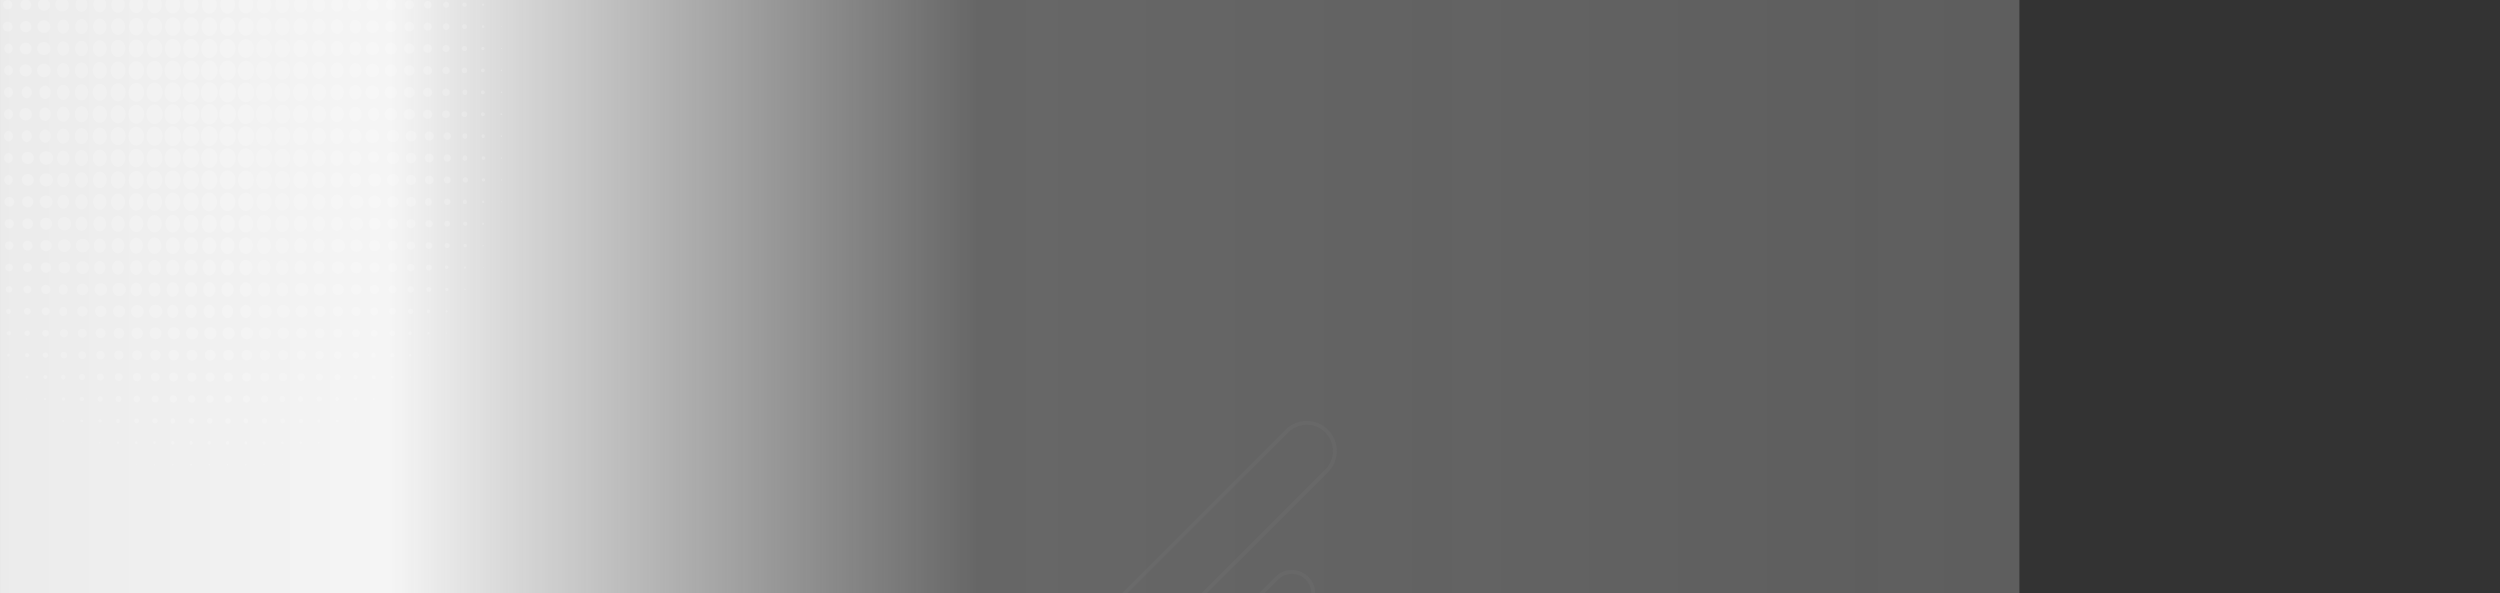 <svg xmlns="http://www.w3.org/2000/svg" xmlns:xlink="http://www.w3.org/1999/xlink" width="1329" height="315.49" viewBox="0 0 1329 315.49">
  <rect x="0" y="0" width="1329" height="315.49" fill="#333333" stroke="none"/>
  <defs>
    <linearGradient id="linear-gradient" x1="1.194" y1="1" x2="-1.173" y2="1" gradientUnits="objectBoundingBox">
      <stop offset="0" stop-color="#f5f5f5" stop-opacity="0.2"/>
      <stop offset="0.3" stop-color="#f5f5f5" stop-opacity="0.267"/>
      <stop offset="0.421" stop-color="#f5f5f5"/>
      <stop offset="1" stop-color="#afafaf"/>
    </linearGradient>
    <clipPath id="clip-path">
      <rect id="Rectángulo_45491" data-name="Rectángulo 45491" width="1329" height="315.49" transform="translate(0 0)" fill="#fff"/>
    </clipPath>
  </defs>
  <g id="Grupo_154293" data-name="Grupo 154293" transform="translate(-136.672 -4607.916)">
    <rect id="Rectángulo_37336" data-name="Rectángulo 37336" width="1073.5" height="315.49" transform="translate(136.681 4607.916)" fill="url(#linear-gradient)"/>
    <g id="Enmascarar_grupo_80041" data-name="Enmascarar grupo 80041" transform="translate(136.672 4607.917)" clip-path="url(#clip-path)">
      <path id="Dots-01" d="M311.045,187.32a.465.465,0,1,1,.373-.455A.424.424,0,0,1,311.045,187.32Zm0-11.658a.456.456,0,0,1,0-.9.457.457,0,0,1,0,.9Zm0-11.665a.4.4,0,0,1-.354-.424.356.356,0,1,1,.7,0A.4.4,0,0,1,311.045,164Zm0-11.752a.293.293,0,0,1-.272-.319.3.3,0,0,1,.272-.322.307.307,0,0,1,.271.322A.3.3,0,0,1,311.045,152.245Zm0-11.741a.207.207,0,0,1-.19-.224.209.209,0,0,1,.19-.224.213.213,0,0,1,.183.224A.211.211,0,0,1,311.045,140.5Zm-.057-11.863c0-.041.019-.064.057-.064a.062.062,0,0,1,.051.064.06.06,0,0,1-.051.061A.053.053,0,0,1,310.988,128.642Zm-9.654,70.872a.94.94,0,0,1-.829-1.017.844.844,0,1,1,1.665,0A.94.94,0,0,1,301.335,199.513Zm0-11.651a1.018,1.018,0,1,1,.835-1A.928.928,0,0,1,301.335,187.863Zm0-11.646a1.016,1.016,0,1,1,.835-1.005A.93.93,0,0,1,301.335,176.217Zm0-11.676a.984.984,0,1,1,.81-.968A.9.9,0,0,1,301.335,164.541Zm0-11.772a.854.854,0,1,1,.7-.842A.778.778,0,0,1,301.335,152.769Zm0-11.748a.747.747,0,0,1,0-1.473.747.747,0,0,1,0,1.473Zm0-11.768a.569.569,0,0,1-.513-.611.522.522,0,1,1,1.025,0A.564.564,0,0,1,301.335,129.253Zm0-11.873a.392.392,0,1,1,.329-.387A.365.365,0,0,1,301.335,117.379Zm-.158-12.026a.166.166,0,1,1,.322,0,.163.163,0,1,1-.322,0ZM291.63,200a1.4,1.4,0,0,1-1.239-1.5,1.258,1.258,0,1,1,2.48,0A1.4,1.4,0,0,1,291.63,200Zm0-11.658a1.51,1.51,0,1,1,1.24-1.476A1.374,1.374,0,0,1,291.63,188.341Zm0-11.635a1.388,1.388,0,0,1-1.239-1.5,1.258,1.258,0,1,1,2.48,0A1.388,1.388,0,0,1,291.63,176.707Zm0-11.71a1.45,1.45,0,1,1,1.183-1.423A1.316,1.316,0,0,1,291.63,165Zm0-11.715a1.374,1.374,0,1,1,1.133-1.354A1.255,1.255,0,0,1,291.63,153.281Zm0-11.771a1.249,1.249,0,1,1,1.019-1.23A1.141,1.141,0,0,1,291.63,141.511Zm0-11.772a1.117,1.117,0,1,1,.918-1.1A1.021,1.021,0,0,1,291.63,129.739Zm0-11.873a.889.889,0,1,1,.721-.873A.81.81,0,0,1,291.63,117.865Zm0-11.836a.689.689,0,1,1,.57-.676A.634.634,0,0,1,291.63,106.029Zm0-11.9a.427.427,0,1,1,.355-.425A.4.4,0,0,1,291.63,94.129ZM291.5,82.062a.15.15,0,0,1,.133-.163.155.155,0,0,1,.134.163.152.152,0,0,1-.134.16A.147.147,0,0,1,291.5,82.062Zm-9.571,106.8a2.036,2.036,0,1,1,1.663-2A1.854,1.854,0,0,1,281.927,188.862Zm0-11.707a1.969,1.969,0,1,1,1.613-1.943A1.8,1.8,0,0,1,281.927,177.154Zm0-11.676a1.937,1.937,0,1,1,1.588-1.9A1.767,1.767,0,0,1,281.927,165.478Zm0-11.707a1.876,1.876,0,1,1,1.531-1.844A1.713,1.713,0,0,1,281.927,153.771Zm0-11.775a1.739,1.739,0,1,1,1.43-1.715A1.591,1.591,0,0,1,281.927,142Zm0-11.806a1.576,1.576,0,1,1,1.29-1.548A1.439,1.439,0,0,1,281.927,130.19Zm0-11.839a1.376,1.376,0,1,1,1.133-1.359A1.26,1.26,0,0,1,281.927,118.351Zm0-11.87a1.151,1.151,0,1,1,.936-1.128A1.045,1.045,0,0,1,281.927,106.481Zm0-11.9a.885.885,0,1,1,.727-.872A.808.808,0,0,1,281.927,94.576Zm0-11.9a.626.626,0,1,1,.506-.615A.566.566,0,0,1,281.927,82.677Zm0-11.973a.275.275,0,0,1-.247-.292.246.246,0,1,1,.486,0A.275.275,0,0,1,281.927,70.7Zm-9.7,118.582a2.467,2.467,0,1,1,2.012-2.421A2.249,2.249,0,0,1,272.223,189.286Zm0-11.68a2.432,2.432,0,1,1,1.986-2.394A2.22,2.22,0,0,1,272.223,177.606Zm0-11.7a2.366,2.366,0,1,1,1.936-2.33A2.168,2.168,0,0,1,272.223,165.9Zm0-11.715a2.3,2.3,0,1,1,1.879-2.261A2.1,2.1,0,0,1,272.223,154.188Zm0-11.779a2.163,2.163,0,1,1,1.771-2.129A1.97,1.97,0,0,1,272.223,142.409Zm0-11.771a2.034,2.034,0,1,1,1.663-2A1.856,1.856,0,0,1,272.223,130.639Zm0-11.833a1.843,1.843,0,1,1,1.506-1.814A1.688,1.688,0,0,1,272.223,118.806Zm0-11.873a1.61,1.61,0,1,1,1.316-1.579A1.465,1.465,0,0,1,272.223,106.933Zm0-11.9a1.348,1.348,0,1,1,1.1-1.324A1.227,1.227,0,0,1,272.223,95.028Zm0-11.934a1.053,1.053,0,1,1,.854-1.032A.955.955,0,0,1,272.223,83.094Zm0-11.969a.722.722,0,1,1,.588-.713A.656.656,0,0,1,272.223,71.125Zm0-12a.327.327,0,0,1-.3-.353.3.3,0,1,1,.588,0A.327.327,0,0,1,272.223,59.126Zm-9.71,130.581a2.893,2.893,0,1,1,2.365-2.842A2.636,2.636,0,0,1,262.513,189.707Zm0-11.68a2.857,2.857,0,1,1,2.34-2.815A2.615,2.615,0,0,1,262.513,178.027Zm0-11.71a2.791,2.791,0,1,1,2.29-2.743A2.543,2.543,0,0,1,262.513,166.317Zm0-11.707a2.723,2.723,0,1,1,2.233-2.683A2.49,2.49,0,0,1,262.513,154.609Zm0-11.779a2.59,2.59,0,1,1,2.125-2.55A2.363,2.363,0,0,1,262.513,142.831Zm0-11.8a2.428,2.428,0,1,1,1.992-2.391A2.226,2.226,0,0,1,262.513,131.032Zm0-11.843a2.231,2.231,0,1,1,1.835-2.2A2.035,2.035,0,0,1,262.513,119.189Zm0-11.835a2.037,2.037,0,1,1,1.67-2A1.864,1.864,0,0,1,262.513,107.354Zm0-11.939a1.741,1.741,0,1,1,1.43-1.711A1.584,1.584,0,0,1,262.513,95.415Zm0-11.931a1.447,1.447,0,1,1,1.182-1.423A1.317,1.317,0,0,1,262.513,83.485Zm0-11.965a1.025,1.025,0,0,1-.91-1.108.928.928,0,1,1,1.828,0A1.03,1.03,0,0,1,262.513,71.52Zm0-12.006a.754.754,0,1,1,.62-.74A.688.688,0,0,1,262.513,59.513Zm0-12.029a.36.36,0,1,1,.3-.357A.331.331,0,0,1,262.513,47.484Zm-9.71,142.6a3.283,3.283,0,1,1,2.695-3.222A2.991,2.991,0,0,1,252.8,190.087Zm0-11.681a3.249,3.249,0,1,1,2.669-3.195A2.963,2.963,0,0,1,252.8,178.406Zm0-11.676a3.213,3.213,0,1,1,2.638-3.157A2.933,2.933,0,0,1,252.8,166.73Zm0-11.734a3.12,3.12,0,1,1,2.562-3.07A2.846,2.846,0,0,1,252.8,155Zm0-11.779a2.98,2.98,0,1,1,2.454-2.937A2.728,2.728,0,0,1,252.8,143.218Zm0-11.835a2.79,2.79,0,1,1,2.3-2.741A2.538,2.538,0,0,1,252.8,131.382Zm0-11.836a2.6,2.6,0,1,1,2.132-2.554A2.364,2.364,0,0,1,252.8,119.546Zm0-11.87a2.364,2.364,0,1,1,1.935-2.323A2.16,2.16,0,0,1,252.8,107.676Zm0-11.9a2.1,2.1,0,1,1,1.732-2.068A1.915,1.915,0,0,1,252.8,95.772Zm0-11.938a1.8,1.8,0,1,1,1.487-1.772A1.647,1.647,0,0,1,252.8,83.834Zm0-11.965a1.476,1.476,0,1,1,1.215-1.457A1.349,1.349,0,0,1,252.8,71.868Zm0-11.995a1.117,1.117,0,1,1,.917-1.1A1.018,1.018,0,0,1,252.8,59.874Zm0-12.033a.722.722,0,0,1,0-1.419.721.721,0,0,1,0,1.419Zm0-12.067a.292.292,0,1,1,.246-.288A.268.268,0,0,1,252.8,35.773Zm-9.7,166.313a3.638,3.638,0,1,1,2.985-3.59C246.09,200.492,244.756,202.086,243.105,202.086Zm0-11.638a3.645,3.645,0,0,1,0-7.173c1.651,0,2.985,1.6,2.985,3.59A3.322,3.322,0,0,1,243.105,190.448Zm0-11.647a3.644,3.644,0,1,1,2.985-3.59C246.09,177.2,244.756,178.8,243.105,178.8Zm0-11.714a3.577,3.577,0,1,1,2.928-3.513A3.257,3.257,0,0,1,243.105,167.087Zm0-11.733a3.486,3.486,0,1,1,2.846-3.427A3.183,3.183,0,0,1,243.105,155.353Zm0-11.779a3.344,3.344,0,1,1,2.744-3.294A3.054,3.054,0,0,1,243.105,143.575Zm0-11.8a3.191,3.191,0,1,1,2.606-3.135A2.911,2.911,0,0,1,243.105,131.777Zm0-11.836a2.99,2.99,0,1,1,2.441-2.948A2.728,2.728,0,0,1,243.105,119.941Zm0-11.908a2.726,2.726,0,1,1,2.233-2.68A2.492,2.492,0,0,1,243.105,108.033Zm0-11.9a2.463,2.463,0,1,1,2.017-2.425A2.245,2.245,0,0,1,243.105,96.129Zm0-11.968a2.134,2.134,0,1,1,1.745-2.1A1.95,1.95,0,0,1,243.105,84.16Zm0-11.935a1.837,1.837,0,1,1,1.512-1.814A1.681,1.681,0,0,1,243.105,72.225Zm0-12.033a1.443,1.443,0,1,1,1.183-1.419A1.325,1.325,0,0,1,243.105,60.193Zm0-12.033a1.052,1.052,0,1,1,.86-1.032A.959.959,0,0,1,243.105,48.159Zm0-12.063a.619.619,0,0,1,0-1.222.622.622,0,0,1,0,1.222Zm-.165-12.257a.186.186,0,0,1,.165-.2.182.182,0,0,1,.158.2.177.177,0,0,1-.158.2A.181.181,0,0,1,242.941,23.839ZM233.395,190.8c-1.809,0-3.284-1.773-3.284-3.939s1.474-3.939,3.284-3.939,3.289,1.761,3.289,3.939S235.216,190.8,233.395,190.8Zm0-11.685c-1.8,0-3.252-1.749-3.252-3.908s1.455-3.9,3.252-3.9,3.258,1.752,3.258,3.9S235.2,179.12,233.395,179.12Zm0-11.7c-1.765,0-3.2-1.719-3.2-3.844s1.436-3.841,3.2-3.841,3.2,1.723,3.2,3.841S235.166,167.417,233.395,167.417Zm0-11.745c-1.721,0-3.119-1.67-3.119-3.746s1.4-3.745,3.119-3.745,3.125,1.677,3.125,3.745S235.122,155.673,233.395,155.673Zm0-11.768c-1.664,0-3.012-1.624-3.012-3.624s1.348-3.616,3.012-3.616,3.017,1.617,3.017,3.616S235.058,143.9,233.395,143.9Zm0-11.813a3.514,3.514,0,1,1,2.885-3.45A3.2,3.2,0,0,1,233.395,132.092Zm0-11.867a3.28,3.28,0,1,1,2.695-3.233A3,3,0,0,1,233.395,120.225Zm0-11.878a3.049,3.049,0,1,1,2.5-2.994A2.778,2.778,0,0,1,233.395,108.348Zm0-11.9a2.791,2.791,0,1,1,2.29-2.743A2.539,2.539,0,0,1,233.395,96.447Zm0-11.965a2.463,2.463,0,1,1,2.018-2.421A2.249,2.249,0,0,1,233.395,84.483Zm0-12a2.1,2.1,0,1,1,1.721-2.073A1.921,1.921,0,0,1,233.395,72.484Zm0-12a1.741,1.741,0,1,1,1.429-1.715A1.591,1.591,0,0,1,233.395,60.488Zm0-12.033a1.348,1.348,0,1,1,1.107-1.328A1.232,1.232,0,0,1,233.395,48.455Zm0-12.071a.918.918,0,0,1,0-1.807.918.918,0,0,1,0,1.807Zm0-12.094a.458.458,0,1,1,.379-.452A.419.419,0,0,1,233.395,24.29Zm-9.7,178.441c-1.949,0-3.523-1.9-3.523-4.235,0-2.322,1.574-4.22,3.523-4.22s3.524,1.9,3.524,4.22C227.214,200.834,225.639,202.731,223.69,202.731Zm0-11.634c-1.949,0-3.523-1.894-3.523-4.232s1.574-4.231,3.523-4.231,3.524,1.9,3.524,4.231S225.639,191.1,223.69,191.1Zm0-11.65c-1.949,0-3.523-1.893-3.523-4.235s1.574-4.223,3.523-4.223,3.524,1.89,3.524,4.223S225.639,179.446,223.69,179.446Zm0-11.714c-1.917,0-3.473-1.856-3.473-4.159s1.556-4.163,3.473-4.163,3.473,1.86,3.473,4.163S225.607,167.732,223.69,167.732Zm0-11.767c-1.86,0-3.365-1.811-3.365-4.038s1.505-4.033,3.365-4.033,3.365,1.806,3.365,4.033S225.55,155.965,223.69,155.965Zm0-11.768c-1.8,0-3.258-1.761-3.258-3.916s1.455-3.908,3.258-3.908,3.252,1.756,3.252,3.908S225.487,144.2,223.69,144.2Zm0-11.813c-1.728,0-3.125-1.677-3.125-3.742s1.4-3.757,3.125-3.757,3.125,1.681,3.125,3.757S225.417,132.384,223.69,132.384Zm0-11.867a3.58,3.58,0,1,1,2.935-3.525A3.265,3.265,0,0,1,223.69,120.518Zm0-11.878a3.346,3.346,0,1,1,2.745-3.287A3.045,3.045,0,0,1,223.69,108.64Zm0-11.931a3.053,3.053,0,1,1,2.5-3.005A2.79,2.79,0,0,1,223.69,96.709Zm0-11.938a2.754,2.754,0,1,1,2.259-2.709A2.521,2.521,0,0,1,223.69,84.771Zm0-12a2.4,2.4,0,1,1,1.962-2.364A2.189,2.189,0,0,1,223.69,72.776Zm0-12a2.032,2.032,0,1,1,1.67-2A1.854,1.854,0,0,1,223.69,60.773Zm0-12.06a1.609,1.609,0,1,1,1.316-1.586A1.472,1.472,0,0,1,223.69,48.713Zm0-12.071a1.18,1.18,0,1,1,.968-1.157A1.079,1.079,0,0,1,223.69,36.642Zm0-12.09a.722.722,0,0,1,0-1.419.722.722,0,0,1,0,1.419Zm-.19-12.36a.192.192,0,1,1,.38,0,.193.193,0,1,1-.38,0Zm-9.514,179.158c-2.069,0-3.745-2.011-3.745-4.486s1.677-4.493,3.745-4.493,3.738,2.015,3.738,4.493S216.055,191.351,213.987,191.351Zm0-11.651c-2.069,0-3.745-2-3.745-4.489s1.677-4.485,3.745-4.485,3.738,2.007,3.738,4.485S216.055,179.7,213.987,179.7Zm0-11.7c-2.037,0-3.694-1.977-3.694-4.424s1.657-4.421,3.694-4.421,3.688,1.973,3.688,4.421S216.017,168,213.987,168Zm0-11.714c-2.012,0-3.638-1.947-3.638-4.357s1.626-4.36,3.638-4.36,3.631,1.954,3.631,4.36S215.992,156.283,213.987,156.283Zm0-11.8c-1.931,0-3.5-1.882-3.5-4.2s1.568-4.2,3.5-4.2,3.5,1.879,3.5,4.2S215.922,144.485,213.987,144.485Zm0-11.835c-1.841,0-3.341-1.8-3.341-4.008s1.5-4,3.341-4,3.34,1.792,3.34,4S215.828,132.65,213.987,132.65Zm0-11.882c-1.741,0-3.151-1.685-3.151-3.775s1.41-3.775,3.151-3.775,3.149,1.692,3.149,3.775S215.72,120.768,213.987,120.768Zm0-11.9a3.267,3.267,0,0,1-2.936-3.515c0-1.943,1.316-3.529,2.936-3.529s2.935,1.586,2.935,3.529A3.271,3.271,0,0,1,213.987,108.868Zm0-11.9A3.314,3.314,0,1,1,216.7,93.7,3.024,3.024,0,0,1,213.987,96.967Zm0-11.968a2.988,2.988,0,1,1,2.448-2.937A2.728,2.728,0,0,1,213.987,85Zm0-12a2.628,2.628,0,1,1,2.151-2.589A2.4,2.4,0,0,1,213.987,73Zm0-12a2.263,2.263,0,1,1,1.853-2.224A2.068,2.068,0,0,1,213.987,61Zm0-12.06a1.839,1.839,0,1,1,1.505-1.81A1.68,1.68,0,0,1,213.987,48.937Zm0-12.063a1.413,1.413,0,1,1,1.151-1.389A1.285,1.285,0,0,1,213.987,36.874Zm0-12.132a.916.916,0,1,1,.752-.9A.836.836,0,0,1,213.987,24.742Zm0-12.128a.427.427,0,1,1,.348-.421A.39.39,0,0,1,213.987,12.614Zm-9.711,179.025c-2.195,0-3.979-2.14-3.979-4.774s1.784-4.785,3.979-4.785,3.986,2.144,3.986,4.785S206.478,191.639,204.276,191.639Zm0-11.677c-2.182,0-3.953-2.117-3.953-4.751,0-2.611,1.771-4.74,3.953-4.74s3.961,2.13,3.961,4.74C208.237,177.845,206.465,179.962,204.276,179.962Zm0-11.737c-2.138,0-3.871-2.084-3.871-4.652s1.734-4.653,3.871-4.653,3.885,2.075,3.885,4.653S206.421,168.225,204.276,168.225Zm0-11.714c-2.106,0-3.814-2.054-3.814-4.585s1.708-4.584,3.814-4.584,3.821,2.053,3.821,4.584S206.389,156.511,204.276,156.511Zm0-11.8c-2.03,0-3.688-1.981-3.688-4.428s1.658-4.425,3.688-4.425,3.688,1.985,3.688,4.425S206.313,144.709,204.276,144.709Zm0-11.835c-1.942,0-3.523-1.894-3.523-4.232s1.581-4.235,3.523-4.235,3.524,1.894,3.524,4.235S206.225,132.874,204.276,132.874Zm0-11.874c-1.84,0-3.334-1.795-3.334-4.007s1.494-4.007,3.334-4.007,3.34,1.8,3.34,4.007S206.13,121,204.276,121Zm0-11.908c-1.721,0-3.125-1.669-3.125-3.738s1.4-3.753,3.125-3.753,3.125,1.681,3.125,3.753S206,109.092,204.276,109.092Zm0-11.931a3.513,3.513,0,1,1,2.878-3.457A3.209,3.209,0,0,1,204.276,97.161Zm0-11.968a3.188,3.188,0,1,1,2.607-3.131A2.907,2.907,0,0,1,204.276,85.192Zm0-12a2.826,2.826,0,1,1,2.316-2.785A2.582,2.582,0,0,1,204.276,73.2Zm0-12a2.46,2.46,0,1,1,2.024-2.421A2.247,2.247,0,0,1,204.276,61.194Zm0-12.029a2.068,2.068,0,1,1,1.7-2.038A1.9,1.9,0,0,1,204.276,49.165Zm0-12.094a1.613,1.613,0,1,1,1.322-1.586A1.469,1.469,0,0,1,204.276,37.071Zm0-12.1a1.15,1.15,0,1,1,.943-1.135A1.052,1.052,0,0,1,204.276,24.973Zm0-12.128a.606.606,0,0,1-.538-.653.549.549,0,1,1,1.082,0A.61.61,0,0,1,204.276,12.845ZM204.2.55c0-.053.032-.1.076-.1a.1.1,0,0,1,.088.1.1.1,0,0,1-.088.1A.089.089,0,0,1,204.2.55Zm-9.628,191.274c-2.289,0-4.143-2.22-4.143-4.96s1.854-4.982,4.143-4.982,4.143,2.227,4.143,4.982S196.862,191.825,194.572,191.825Zm0-11.672c-2.277,0-4.118-2.205-4.118-4.941s1.84-4.937,4.118-4.937,4.112,2.212,4.112,4.937S196.844,180.153,194.572,180.153Zm0-11.707c-2.239,0-4.067-2.178-4.067-4.872s1.828-4.873,4.067-4.873,4.068,2.179,4.068,4.873S196.818,168.445,194.572,168.445Zm0-11.741c-2.2,0-3.979-2.14-3.979-4.778s1.778-4.777,3.979-4.777,3.985,2.14,3.985,4.777S196.774,156.7,194.572,156.7Zm0-11.806c-2.132,0-3.852-2.068-3.852-4.618s1.72-4.615,3.852-4.615,3.847,2.068,3.847,4.615S196.7,144.9,194.572,144.9Zm0-11.835c-2.037,0-3.688-1.985-3.688-4.421s1.651-4.424,3.688-4.424,3.694,1.977,3.694,4.424S196.61,133.063,194.572,133.063Zm0-11.87c-1.935,0-3.5-1.875-3.5-4.2,0-2.308,1.563-4.2,3.5-4.2s3.5,1.889,3.5,4.2C198.076,119.319,196.5,121.193,194.572,121.193Zm0-11.9c-1.809,0-3.283-1.761-3.283-3.935s1.474-3.943,3.283-3.943,3.283,1.765,3.283,3.943S196.388,109.289,194.572,109.289Zm0-11.938c-1.683,0-3.042-1.632-3.042-3.647s1.359-3.647,3.042-3.647,3.043,1.628,3.043,3.647S196.255,97.351,194.572,97.351Zm0-11.961a3.381,3.381,0,1,1,2.777-3.328A3.084,3.084,0,0,1,194.572,85.39Zm0-12.033a2.988,2.988,0,1,1,2.448-2.945A2.729,2.729,0,0,1,194.572,73.357Zm0-12.03a2.6,2.6,0,1,1,2.125-2.554A2.372,2.372,0,0,1,194.572,61.327Zm0-12.033a2.2,2.2,0,1,1,1.8-2.167A2.01,2.01,0,0,1,194.572,49.294Zm0-12.063a1.774,1.774,0,1,1,1.455-1.746A1.625,1.625,0,0,1,194.572,37.231Zm0-12.132a1.281,1.281,0,1,1,1.05-1.26A1.167,1.167,0,0,1,194.572,25.1Zm0-12.094a.823.823,0,0,1,0-1.621.751.751,0,0,1,.67.808A.75.75,0,0,1,194.572,13Zm0-12.2a.242.242,0,0,1-.215-.258.248.248,0,0,1,.215-.262.24.24,0,0,1,.215.262A.234.234,0,0,1,194.572.808ZM184.869,192c-2.367,0-4.283-2.3-4.283-5.131s1.916-5.138,4.283-5.138,4.282,2.3,4.282,5.138S187.234,192,184.869,192Zm0-11.673c-2.353,0-4.258-2.292-4.258-5.111s1.9-5.1,4.258-5.1,4.251,2.28,4.251,5.1S187.216,180.323,184.869,180.323Zm0-11.718c-2.316,0-4.2-2.246-4.2-5.031s1.886-5.04,4.2-5.04,4.194,2.261,4.194,5.04S187.191,168.6,184.869,168.6Zm0-11.741c-2.278,0-4.118-2.209-4.118-4.937s1.841-4.94,4.118-4.94,4.118,2.212,4.118,4.94S187.139,156.864,184.869,156.864Zm0-11.794c-2.2,0-3.979-2.144-3.979-4.789s1.778-4.782,3.979-4.782,3.985,2.144,3.985,4.782S187.07,145.07,184.869,145.07Zm0-11.839c-2.113,0-3.821-2.061-3.821-4.588s1.708-4.583,3.821-4.583,3.821,2.052,3.821,4.583S186.981,133.23,184.869,133.23Zm0-11.882c-2.006,0-3.638-1.946-3.638-4.356s1.632-4.356,3.638-4.356,3.631,1.958,3.631,4.356S186.874,121.348,184.869,121.348Zm0-11.926c-1.872,0-3.4-1.826-3.4-4.069s1.525-4.076,3.4-4.076,3.39,1.83,3.39,4.076S186.74,109.422,184.869,109.422Zm0-11.939c-1.741,0-3.144-1.688-3.144-3.779s1.4-3.779,3.144-3.779,3.144,1.693,3.144,3.779S186.608,97.483,184.869,97.483Zm0-11.968a3.513,3.513,0,1,1,2.878-3.453A3.207,3.207,0,0,1,184.869,85.515Zm0-12a3.153,3.153,0,1,1,2.58-3.1A2.879,2.879,0,0,1,184.869,73.516Zm0-12.033a2.757,2.757,0,1,1,2.258-2.709A2.517,2.517,0,0,1,184.869,61.483Zm0-12.06a2.332,2.332,0,1,1,1.911-2.3A2.134,2.134,0,0,1,184.869,49.423Zm0-12.067a1.9,1.9,0,1,1,1.562-1.871A1.738,1.738,0,0,1,184.869,37.356Zm0-12.128a1.412,1.412,0,1,1,1.158-1.389A1.288,1.288,0,0,1,184.869,25.227Zm0-12.162a.81.81,0,0,1-.728-.873.739.739,0,1,1,1.455,0A.81.81,0,0,1,184.869,13.066Zm0-12.128a.359.359,0,0,1-.323-.387.329.329,0,1,1,.646,0A.359.359,0,0,1,184.869.937Zm-9.7,191.18c-2.423,0-4.384-2.345-4.384-5.252s1.961-5.271,4.384-5.271,4.384,2.364,4.384,5.271S177.587,192.117,175.165,192.117Zm0-11.639c-2.423,0-4.384-2.357-4.384-5.267s1.961-5.252,4.384-5.252,4.384,2.349,4.384,5.252S177.587,180.478,175.165,180.478Zm0-11.737c-2.379,0-4.308-2.318-4.308-5.168s1.928-5.161,4.308-5.161,4.308,2.307,4.308,5.161S177.543,168.741,175.165,168.741Zm0-11.771c-2.322,0-4.207-2.262-4.207-5.043s1.885-5.043,4.207-5.043,4.194,2.265,4.194,5.043S177.486,156.97,175.165,156.97Zm0-11.809c-2.246,0-4.067-2.175-4.067-4.88s1.822-4.873,4.067-4.873,4.067,2.178,4.067,4.873S177.4,145.161,175.165,145.161Zm0-11.835c-2.158,0-3.9-2.1-3.9-4.684s1.745-4.686,3.9-4.686,3.9,2.091,3.9,4.686S177.315,133.325,175.165,133.325Zm0-11.9c-2.036,0-3.688-1.985-3.688-4.432s1.651-4.421,3.688-4.421,3.682,1.98,3.682,4.421S177.2,121.424,175.165,121.424Zm0-11.873c-1.936,0-3.5-1.882-3.5-4.2s1.568-4.2,3.5-4.2,3.492,1.878,3.492,4.2S177.1,109.551,175.165,109.551Zm0-11.969c-1.79,0-3.239-1.734-3.239-3.878s1.449-3.874,3.239-3.874,3.227,1.742,3.227,3.874S176.949,97.582,175.165,97.582Zm0-11.972a3.609,3.609,0,0,1,0-7.1c1.632,0,2.954,1.59,2.954,3.552A3.287,3.287,0,0,1,175.165,85.61Zm0-11.995a3.253,3.253,0,1,1,2.663-3.2A2.967,2.967,0,0,1,175.165,73.615Zm0-12.064a2.825,2.825,0,1,1,2.309-2.778A2.575,2.575,0,0,1,175.165,61.551Zm0-12.033a2.43,2.43,0,1,1,1.986-2.391A2.215,2.215,0,0,1,175.165,49.518Zm0-12.1a1.968,1.968,0,1,1,1.613-1.935A1.8,1.8,0,0,1,175.165,37.42Zm0-12.1a1.51,1.51,0,1,1,1.233-1.484A1.379,1.379,0,0,1,175.165,25.323Zm0-12.128a.929.929,0,0,1-.841-1,.848.848,0,1,1,1.669,0A.928.928,0,0,1,175.165,13.194Zm0-12.192a.416.416,0,0,1-.38-.452.383.383,0,1,1,.753,0A.42.42,0,0,1,175.165,1Zm-9.7,191.221c-2.474,0-4.473-2.406-4.473-5.358s2-5.366,4.473-5.366,4.458,2.406,4.458,5.366S167.921,192.223,165.461,192.223Zm0-11.647c-2.474,0-4.473-2.4-4.473-5.365s2-5.358,4.473-5.358,4.458,2.405,4.458,5.358S167.921,180.577,165.461,180.577Zm0-11.744c-2.429,0-4.39-2.348-4.39-5.259s1.961-5.268,4.39-5.268,4.39,2.356,4.39,5.268S167.877,168.833,165.461,168.833Zm0-11.805c-2.354,0-4.258-2.281-4.258-5.1s1.9-5.108,4.258-5.108,4.244,2.288,4.244,5.108S167.808,157.027,165.461,157.027Zm0-11.771c-2.29,0-4.15-2.224-4.15-4.975s1.86-4.967,4.15-4.967,4.143,2.224,4.143,4.967S167.744,145.256,165.461,145.256Zm0-11.839c-2.2,0-3.992-2.137-3.992-4.774s1.79-4.781,3.992-4.781,3.979,2.137,3.979,4.781S167.662,133.416,165.461,133.416Zm0-11.935c-2.076,0-3.746-2.011-3.746-4.489s1.67-4.485,3.746-4.485,3.738,2.007,3.738,4.485S167.522,121.481,165.461,121.481Zm0-11.9c-1.949,0-3.531-1.894-3.531-4.228s1.581-4.235,3.531-4.235,3.517,1.9,3.517,4.235S167.4,109.581,165.461,109.581Zm0-11.938c-1.822,0-3.29-1.765-3.29-3.939s1.468-3.939,3.29-3.939,3.276,1.76,3.276,3.939S167.27,97.643,165.461,97.643Zm0-12a3.644,3.644,0,1,1,2.986-3.586C168.447,84.043,167.106,85.648,165.461,85.648Zm0-11.968a3.317,3.317,0,1,1,2.713-3.268A3.026,3.026,0,0,1,165.461,73.679Zm0-12.033a2.92,2.92,0,1,1,2.4-2.873A2.663,2.663,0,0,1,165.461,61.646Zm0-12.06a2.5,2.5,0,1,1,2.037-2.459A2.282,2.282,0,0,1,165.461,49.586Zm0-12.071a2.067,2.067,0,1,1,1.689-2.03A1.882,1.882,0,0,1,165.461,37.515Zm0-12.124a1.576,1.576,0,1,1,1.289-1.552A1.442,1.442,0,0,1,165.461,25.391Zm0-12.128a.988.988,0,0,1-.892-1.07.9.9,0,1,1,1.777,0A.991.991,0,0,1,165.461,13.263Zm0-12.166A.51.51,0,0,1,165,.55a.466.466,0,1,1,.917,0A.505.505,0,0,1,165.461,1.1ZM155.75,192.288c-2.5,0-4.523-2.425-4.523-5.423s2.024-5.43,4.523-5.43,4.523,2.436,4.523,5.43S158.256,192.288,155.75,192.288Zm0-11.677c-2.48,0-4.491-2.417-4.491-5.4s2.011-5.388,4.491-5.388,4.492,2.409,4.492,5.388S158.23,180.611,155.75,180.611Zm0-11.741c-2.441,0-4.415-2.372-4.415-5.3s1.974-5.3,4.415-5.3,4.416,2.376,4.416,5.3S158.193,168.871,155.75,168.871Zm0-11.779c-2.379,0-4.3-2.308-4.3-5.165s1.923-5.172,4.3-5.172,4.309,2.322,4.309,5.172S158.129,157.092,155.75,157.092Zm0-11.8c-2.3,0-4.168-2.246-4.168-5.009s1.866-5.006,4.168-5.006,4.175,2.25,4.175,5.006S158.053,145.29,155.75,145.29Zm0-11.873c-2.195,0-3.985-2.137-3.985-4.774s1.79-4.781,3.985-4.781,3.986,2.137,3.986,4.781S157.952,133.416,155.75,133.416Zm0-11.867c-2.094,0-3.8-2.045-3.8-4.557s1.7-4.554,3.8-4.554,3.8,2.038,3.8,4.554S157.851,121.55,155.75,121.55Zm0-11.934c-1.961,0-3.549-1.913-3.549-4.262,0-2.364,1.588-4.269,3.549-4.269s3.556,1.9,3.556,4.269C159.306,107.7,157.712,109.615,155.75,109.615Zm0-11.938c-1.828,0-3.308-1.777-3.308-3.973s1.48-3.969,3.308-3.969,3.309,1.776,3.309,3.969S157.579,97.677,155.75,97.677Zm0-12c-1.663,0-3.011-1.625-3.011-3.62s1.348-3.617,3.011-3.617a3.354,3.354,0,0,1,3.018,3.617C158.768,84.057,157.42,85.682,155.75,85.682Zm0-12a3.316,3.316,0,1,1,2.721-3.268A3.026,3.026,0,0,1,155.75,73.679Zm0-12.033a2.92,2.92,0,1,1,2.4-2.873A2.662,2.662,0,0,1,155.75,61.646Zm0-12.06a2.5,2.5,0,1,1,2.044-2.459A2.286,2.286,0,0,1,155.75,49.586Zm0-12.071a2.065,2.065,0,1,1,1.7-2.03A1.882,1.882,0,0,1,155.75,37.515Zm0-12.124a1.438,1.438,0,0,1-1.29-1.552,1.312,1.312,0,1,1,2.581,0A1.438,1.438,0,0,1,155.75,25.391Zm0-12.128a.988.988,0,0,1-.885-1.07.9.9,0,1,1,1.771,0A.988.988,0,0,1,155.75,13.263Zm0-12.166a.505.505,0,0,1-.455-.546.464.464,0,1,1,.911,0A.5.5,0,0,1,155.75,1.1Zm-9.71,191.157c-2.48,0-4.491-2.41-4.491-5.389s2.012-5.4,4.491-5.4,4.5,2.409,4.5,5.4S148.526,192.254,146.04,192.254Zm0-11.677c-2.461,0-4.466-2.4-4.466-5.365s2-5.358,4.466-5.358,4.472,2.405,4.472,5.358S148.513,180.577,146.04,180.577Zm0-11.744c-2.416,0-4.384-2.348-4.384-5.259s1.967-5.268,4.384-5.268,4.389,2.356,4.389,5.268S148.469,168.833,146.04,168.833Zm0-11.805c-2.347,0-4.245-2.281-4.245-5.1s1.9-5.108,4.245-5.108,4.257,2.288,4.257,5.108S148.393,157.027,146.04,157.027Zm0-11.771c-2.284,0-4.138-2.224-4.138-4.975s1.854-4.967,4.138-4.967,4.149,2.224,4.149,4.967S148.336,145.256,146.04,145.256Zm0-11.839c-2.2,0-3.979-2.137-3.979-4.774s1.783-4.781,3.979-4.781,3.985,2.137,3.985,4.781S148.248,133.416,146.04,133.416Zm0-11.935c-2.062,0-3.739-2.011-3.739-4.489s1.676-4.485,3.739-4.485,3.751,2.007,3.751,4.485S148.115,121.481,146.04,121.481Zm0-11.866c-1.954,0-3.549-1.913-3.549-4.262,0-2.364,1.594-4.269,3.549-4.269s3.554,1.9,3.554,4.269C149.595,107.7,148.008,109.615,146.04,109.615Zm0-11.938c-1.828,0-3.308-1.777-3.308-3.973s1.48-3.969,3.308-3.969,3.321,1.776,3.321,3.969S147.875,97.677,146.04,97.677Zm0-12c-1.664,0-3.011-1.625-3.011-3.62s1.347-3.617,3.011-3.617a3.363,3.363,0,0,1,3.024,3.617C149.064,84.057,147.7,85.682,146.04,85.682Zm0-12a3.314,3.314,0,1,1,2.726-3.268A3.026,3.026,0,0,1,146.04,73.679Zm0-12.033a2.92,2.92,0,1,1,2.4-2.873A2.666,2.666,0,0,1,146.04,61.646Zm0-12.06a2.494,2.494,0,1,1,2.056-2.459A2.277,2.277,0,0,1,146.04,49.586Zm0-12.071a2.064,2.064,0,1,1,1.7-2.03A1.882,1.882,0,0,1,146.04,37.515Zm0-12.124a1.574,1.574,0,1,1,1.3-1.552A1.442,1.442,0,0,1,146.04,25.391Zm0-12.128a.987.987,0,0,1-.879-1.07.9.9,0,1,1,1.771,0A.992.992,0,0,1,146.04,13.263Zm0-12.166a.505.505,0,0,1-.456-.546.466.466,0,1,1,.917,0A.51.51,0,0,1,146.04,1.1Zm-9.7,191.062c-2.435,0-4.409-2.376-4.409-5.294,0-2.933,1.974-5.3,4.409-5.3s4.415,2.364,4.415,5.3C140.752,189.783,138.778,192.159,136.337,192.159Zm0-11.681c-2.417,0-4.384-2.357-4.384-5.267s1.967-5.252,4.384-5.252,4.39,2.349,4.39,5.252S138.759,180.478,136.337,180.478Zm0-11.711c-2.4,0-4.334-2.322-4.334-5.194s1.936-5.2,4.334-5.2,4.333,2.318,4.333,5.2S138.734,168.768,136.337,168.768Zm0-11.775c-2.328,0-4.226-2.261-4.226-5.066s1.9-5.065,4.226-5.065,4.232,2.269,4.232,5.065S138.67,156.993,136.337,156.993Zm0-11.8c-2.259,0-4.087-2.2-4.087-4.91s1.828-4.9,4.087-4.9,4.1,2.2,4.1,4.9S138.6,145.191,136.337,145.191Zm0-11.865c-2.151,0-3.9-2.1-3.9-4.684s1.752-4.686,3.9-4.686,3.9,2.091,3.9,4.686S138.494,133.325,136.337,133.325Zm0-11.875c-2.05,0-3.714-2-3.714-4.458s1.664-4.452,3.714-4.452,3.713,1.993,3.713,4.452S138.392,121.451,136.337,121.451Zm0-11.9c-1.93,0-3.492-1.882-3.492-4.2s1.562-4.2,3.492-4.2,3.5,1.878,3.5,4.2S138.272,109.551,136.337,109.551Zm0-11.969c-1.777,0-3.227-1.734-3.227-3.878s1.449-3.874,3.227-3.874,3.232,1.742,3.232,3.874S138.121,97.582,136.337,97.582Zm0-11.972a3.609,3.609,0,1,1,2.96-3.548A3.288,3.288,0,0,1,136.337,85.61Zm0-11.995a3.253,3.253,0,1,1,2.663-3.2A2.972,2.972,0,0,1,136.337,73.615Zm0-12.033a2.854,2.854,0,1,1,2.347-2.808A2.607,2.607,0,0,1,136.337,61.581Zm0-12.063a2.428,2.428,0,1,1,1.993-2.391A2.219,2.219,0,0,1,136.337,49.518Zm0-12.1a1.966,1.966,0,1,1,1.619-1.935A1.8,1.8,0,0,1,136.337,37.42Zm0-12.1a1.508,1.508,0,1,1,1.24-1.484A1.38,1.38,0,0,1,136.337,25.323Zm0-12.128a.929.929,0,0,1-.829-1,.846.846,0,1,1,1.664,0A.929.929,0,0,1,136.337,13.194Zm0-12.192a.424.424,0,0,1-.379-.452A.424.424,0,0,1,136.337.1a.416.416,0,0,1,.38.452A.416.416,0,0,1,136.337,1Zm-9.7,191.032c-2.372,0-4.308-2.315-4.308-5.169s1.936-5.176,4.308-5.176,4.308,2.322,4.308,5.176S129.017,192.034,126.632,192.034Zm0-11.711c-2.347,0-4.25-2.292-4.25-5.111s1.9-5.1,4.25-5.1,4.252,2.28,4.252,5.1S128.986,180.323,126.632,180.323Zm0-11.68c-2.328,0-4.225-2.277-4.225-5.07s1.9-5.07,4.225-5.07,4.226,2.269,4.226,5.07S128.967,168.643,126.632,168.643Zm0-11.779c-2.271,0-4.118-2.209-4.118-4.937s1.847-4.94,4.118-4.94,4.119,2.212,4.119,4.94S128.91,156.864,126.632,156.864Zm0-11.794c-2.194,0-3.985-2.144-3.985-4.789s1.79-4.782,3.985-4.782,3.986,2.144,3.986,4.782S128.834,145.07,126.632,145.07Zm0-11.839c-2.106,0-3.821-2.061-3.821-4.588s1.714-4.583,3.821-4.583,3.821,2.052,3.821,4.583S128.745,133.23,126.632,133.23Zm0-11.882c-2.005,0-3.631-1.946-3.631-4.356s1.625-4.356,3.631-4.356,3.637,1.958,3.637,4.356S128.638,121.348,126.632,121.348Zm0-11.926c-1.872,0-3.384-1.826-3.384-4.069s1.512-4.076,3.384-4.076,3.391,1.83,3.391,4.076S128.511,109.422,126.632,109.422Zm0-11.939c-1.739,0-3.143-1.688-3.143-3.779s1.4-3.779,3.143-3.779,3.15,1.693,3.15,3.779S128.372,97.483,126.632,97.483Zm0-11.968a3.512,3.512,0,1,1,2.885-3.453A3.208,3.208,0,0,1,126.632,85.515Zm0-12a3.151,3.151,0,1,1,2.587-3.1A2.878,2.878,0,0,1,126.632,73.516Zm0-12.033a2.755,2.755,0,1,1,2.265-2.709A2.521,2.521,0,0,1,126.632,61.483Zm0-12.029a2.362,2.362,0,1,1,1.942-2.326A2.159,2.159,0,0,1,126.632,49.453Zm0-12.1a1.9,1.9,0,1,1,1.562-1.871A1.738,1.738,0,0,1,126.632,37.356Zm0-12.1a1.443,1.443,0,1,1,1.183-1.419A1.319,1.319,0,0,1,126.632,25.258Zm0-12.158a.835.835,0,0,1-.752-.907.765.765,0,1,1,1.505,0A.835.835,0,0,1,126.632,13.1Zm0-12.162A.358.358,0,0,1,126.31.55a.364.364,0,0,1,.322-.391.36.36,0,0,1,.323.391A.354.354,0,0,1,126.632.937Zm-9.7,190.937c-2.315,0-4.181-2.243-4.181-5.01s1.866-5.005,4.181-5.005c2.3,0,4.169,2.235,4.169,5.005S119.231,191.875,116.935,191.875Zm0-11.685c-2.3,0-4.15-2.216-4.15-4.978,0-2.74,1.854-4.964,4.15-4.964s4.137,2.224,4.137,4.964C121.072,177.974,119.219,180.19,116.935,180.19Zm0-11.707c-2.27,0-4.092-2.2-4.092-4.91s1.822-4.911,4.092-4.911c2.252,0,4.087,2.2,4.087,4.911S119.187,168.483,116.935,168.483Zm0-11.779c-2.208,0-3.985-2.14-3.985-4.778s1.777-4.777,3.985-4.777,3.973,2.14,3.973,4.777S119.13,156.7,116.935,156.7Zm0-11.806c-2.132,0-3.853-2.068-3.853-4.618s1.72-4.615,3.853-4.615,3.84,2.068,3.84,4.615S119.054,144.9,116.935,144.9Zm0-11.835c-2.043,0-3.694-1.985-3.694-4.421s1.651-4.424,3.694-4.424,3.682,1.977,3.682,4.424S118.965,133.063,116.935,133.063Zm0-11.836c-1.954,0-3.53-1.9-3.53-4.235s1.575-4.227,3.53-4.227,3.517,1.885,3.517,4.227S118.877,121.227,116.935,121.227Zm0-11.9c-1.84,0-3.315-1.784-3.315-3.97s1.474-3.973,3.315-3.973c1.822,0,3.3,1.776,3.3,3.973S118.757,109.323,116.935,109.323Zm0-11.935c-1.7,0-3.075-1.647-3.075-3.684s1.373-3.677,3.075-3.677S120,91.67,120,93.7,118.624,97.388,116.935,97.388Zm0-12a3.383,3.383,0,1,1,2.765-3.328A3.093,3.093,0,0,1,116.935,85.39Zm0-12a3.023,3.023,0,1,1,2.467-2.976A2.762,2.762,0,0,1,116.935,73.387Zm0-12.03a2.628,2.628,0,1,1,2.151-2.584A2.4,2.4,0,0,1,116.935,61.357Zm0-12.033a2.236,2.236,0,1,1,1.822-2.2A2.045,2.045,0,0,1,116.935,49.324Zm0-12.094a1.774,1.774,0,1,1,1.455-1.746A1.616,1.616,0,0,1,116.935,37.231Zm0-12.1a1.31,1.31,0,0,1,0-2.58,1.313,1.313,0,0,1,0,2.58Zm0-12.128a.75.75,0,0,1-.676-.812.682.682,0,1,1,1.341,0A.75.75,0,0,1,116.935,13Zm0-12.166a.269.269,0,0,1-.253-.288.247.247,0,1,1,.487,0A.267.267,0,0,1,116.935.839Zm-9.717,202.454c-2.195,0-3.979-2.155-3.979-4.8,0-2.626,1.784-4.774,3.979-4.774s3.986,2.148,3.986,4.774C111.2,201.138,109.419,203.292,107.218,203.292Zm0-11.654c-2.195,0-3.979-2.14-3.979-4.774s1.784-4.785,3.979-4.785,3.986,2.144,3.986,4.785S109.419,191.639,107.218,191.639Zm0-11.646c-2.195,0-3.979-2.143-3.979-4.781s1.784-4.767,3.979-4.767,3.986,2.129,3.986,4.767S109.419,179.993,107.218,179.993Zm0-11.741c-2.157,0-3.9-2.094-3.9-4.679s1.739-4.683,3.9-4.683,3.91,2.091,3.91,4.683S109.381,168.252,107.218,168.252Zm0-11.741c-2.1,0-3.814-2.054-3.814-4.585s1.714-4.584,3.814-4.584,3.828,2.053,3.828,4.584S109.331,156.511,107.218,156.511Zm0-11.8c-2.03,0-3.681-1.981-3.681-4.428s1.651-4.425,3.681-4.425,3.695,1.985,3.695,4.425S109.255,144.709,107.218,144.709Zm0-11.805c-1.954,0-3.549-1.917-3.549-4.262s1.594-4.265,3.549-4.265,3.562,1.9,3.562,4.265S109.179,132.9,107.218,132.9Zm0-11.871c-1.847,0-3.365-1.806-3.365-4.041s1.519-4.033,3.365-4.033,3.366,1.81,3.366,4.033S109.078,121.034,107.218,121.034Zm0-11.9c-1.733,0-3.144-1.7-3.144-3.78s1.411-3.783,3.144-3.783,3.157,1.693,3.157,3.783S108.964,109.134,107.218,109.134Zm0-11.942a3.543,3.543,0,1,1,2.91-3.488A3.24,3.24,0,0,1,107.218,97.192Zm0-11.961a3.22,3.22,0,1,1,2.638-3.169A2.944,2.944,0,0,1,107.218,85.23Zm0-12a2.858,2.858,0,1,1,2.347-2.816A2.61,2.61,0,0,1,107.218,73.228Zm0-12.034a2.46,2.46,0,1,1,2.024-2.421A2.247,2.247,0,0,1,107.218,61.194Zm0-12.029a2.068,2.068,0,1,1,1.7-2.038A1.9,1.9,0,0,1,107.218,49.165Zm0-12.094a1.612,1.612,0,1,1,1.323-1.586A1.469,1.469,0,0,1,107.218,37.071Zm0-12.1a1.15,1.15,0,1,1,.943-1.135A1.051,1.051,0,0,1,107.218,24.973Zm0-12.128a.605.605,0,0,1-.531-.653.546.546,0,1,1,1.075,0A.606.606,0,0,1,107.218,12.845ZM107.092.55a.135.135,0,1,1,.265,0,.135.135,0,1,1-.265,0ZM97.514,191.415c-2.094,0-3.8-2.038-3.8-4.55s1.7-4.558,3.8-4.558,3.8,2.05,3.8,4.558S99.608,191.415,97.514,191.415Zm0-11.715c-2.063,0-3.738-2-3.738-4.489s1.676-4.485,3.738-4.485,3.745,2.007,3.745,4.485S99.583,179.7,97.514,179.7Zm0-11.676c-2.05,0-3.707-1.989-3.707-4.451s1.658-4.456,3.707-4.456,3.719,2,3.719,4.456S99.57,168.024,97.514,168.024Zm0-11.741c-2.005,0-3.631-1.947-3.631-4.357s1.625-4.36,3.631-4.36,3.631,1.954,3.631,4.36S99.52,156.283,97.514,156.283Zm0-11.772c-1.948,0-3.523-1.889-3.523-4.231s1.575-4.224,3.523-4.224,3.53,1.89,3.53,4.224S99.463,144.512,97.514,144.512Zm0-11.843c-1.853,0-3.365-1.806-3.365-4.027s1.512-4.049,3.365-4.049,3.365,1.821,3.365,4.049S99.374,132.668,97.514,132.668Zm0-11.863c-1.752,0-3.175-1.708-3.175-3.813s1.423-3.8,3.175-3.8,3.175,1.708,3.175,3.8S99.266,120.806,97.514,120.806Zm0-11.9c-1.632,0-2.955-1.594-2.955-3.552s1.322-3.555,2.955-3.555a3.612,3.612,0,0,1,0,7.108Zm0-11.9a3.349,3.349,0,1,1,2.752-3.3A3.06,3.06,0,0,1,97.514,97Zm0-12a2.988,2.988,0,1,1,2.448-2.937A2.724,2.724,0,0,1,97.514,85Zm0-11.961A2.662,2.662,0,1,1,99.7,70.411,2.431,2.431,0,0,1,97.514,73.037Zm0-12A2.3,2.3,0,1,1,99.4,58.773,2.1,2.1,0,0,1,97.514,61.035Zm0-12.064a1.873,1.873,0,1,1,1.537-1.844A1.709,1.709,0,0,1,97.514,48.971Zm0-12.067A1.443,1.443,0,1,1,98.7,35.485,1.32,1.32,0,0,1,97.514,36.9Zm0-12.09a.907.907,0,0,1-.8-.975.823.823,0,1,1,1.619,0A.912.912,0,0,1,97.514,24.814Zm0-12.166a.461.461,0,1,1,.379-.455A.424.424,0,0,1,97.514,12.648Zm-9.7,178.475c-1.968,0-3.555-1.909-3.555-4.258s1.587-4.265,3.555-4.265,3.555,1.909,3.555,4.265S89.771,191.123,87.811,191.123Zm0-11.639c-1.968,0-3.555-1.917-3.555-4.273s1.587-4.257,3.555-4.257,3.555,1.913,3.555,4.257S89.771,179.484,87.811,179.484Zm0-11.711c-1.936,0-3.492-1.882-3.492-4.2s1.556-4.194,3.492-4.194,3.5,1.871,3.5,4.194S89.746,167.774,87.811,167.774Zm0-11.779c-1.873,0-3.391-1.817-3.391-4.068s1.518-4.068,3.391-4.068,3.39,1.818,3.39,4.068S89.683,155.995,87.811,155.995Zm0-11.737c-1.828,0-3.315-1.783-3.315-3.977s1.487-3.966,3.315-3.966,3.315,1.776,3.315,3.966S89.639,144.258,87.811,144.258Zm0-11.839c-1.74,0-3.151-1.689-3.151-3.776s1.411-3.775,3.151-3.775,3.15,1.693,3.15,3.775S89.55,132.418,87.811,132.418Zm0-11.866c-1.639,0-2.961-1.6-2.961-3.56a3.009,3.009,0,1,1,5.921,0C90.771,118.954,89.449,120.552,87.811,120.552Zm0-11.874a3.378,3.378,0,1,1,2.777-3.325A3.083,3.083,0,0,1,87.811,108.678Zm0-11.939a3.084,3.084,0,1,1,2.53-3.035A2.819,2.819,0,0,1,87.811,96.739Zm0-11.938a2.788,2.788,0,1,1,2.29-2.74A2.537,2.537,0,0,1,87.811,84.8Zm0-12.026a2.4,2.4,0,1,1,1.961-2.364A2.195,2.195,0,0,1,87.811,72.776Zm0-11.969a2.065,2.065,0,1,1,1.7-2.034A1.888,1.888,0,0,1,87.811,60.807Zm0-12.067a1.641,1.641,0,1,1,1.347-1.613A1.5,1.5,0,0,1,87.811,48.74Zm0-12.06a1.217,1.217,0,1,1,1-1.2A1.112,1.112,0,0,1,87.811,36.68Zm0-12.1a.753.753,0,1,1,.626-.744A.689.689,0,0,1,87.811,24.583Zm0-12.128a.241.241,0,0,1-.215-.262.218.218,0,1,1,.43,0A.241.241,0,0,1,87.811,12.454Zm-9.7,178.377c-1.828,0-3.308-1.784-3.308-3.966,0-2.2,1.48-3.973,3.308-3.973s3.309,1.772,3.309,3.973C81.415,189.047,79.934,190.831,78.106,190.831Zm0-11.647c-1.828,0-3.308-1.772-3.308-3.973s1.48-3.958,3.308-3.958,3.309,1.765,3.309,3.958S79.934,179.184,78.106,179.184Zm0-11.741c-1.784,0-3.232-1.727-3.232-3.87s1.449-3.875,3.232-3.875,3.232,1.735,3.232,3.875S79.89,167.444,78.106,167.444Zm0-11.741c-1.746,0-3.15-1.689-3.15-3.776s1.4-3.775,3.15-3.775,3.15,1.693,3.15,3.775S79.84,155.7,78.106,155.7Zm0-11.741c-1.695,0-3.068-1.643-3.068-3.681s1.373-3.681,3.068-3.681,3.068,1.651,3.068,3.681S79.8,143.962,78.106,143.962Zm0-11.835a3.546,3.546,0,1,1,2.9-3.484A3.243,3.243,0,0,1,78.106,132.126Zm0-11.836a3.352,3.352,0,1,1,2.739-3.3A3.065,3.065,0,0,1,78.106,120.29Zm0-11.9a3.088,3.088,0,1,1,2.524-3.033A2.823,2.823,0,0,1,78.106,108.386Zm0-11.939A2.792,2.792,0,1,1,80.39,93.7,2.548,2.548,0,0,1,78.106,96.447Zm0-11.931a2.5,2.5,0,1,1,2.043-2.455A2.278,2.278,0,0,1,78.106,84.517Zm0-12a2.132,2.132,0,1,1,1.746-2.1A1.951,1.951,0,0,1,78.106,72.514Zm0-12a1.775,1.775,0,1,1,1.455-1.746A1.621,1.621,0,0,1,78.106,60.519Zm0-12.033a1.379,1.379,0,1,1,1.132-1.359A1.262,1.262,0,0,1,78.106,48.486Zm0-12.1a.918.918,0,0,1,0-1.807.918.918,0,0,1,0,1.807Zm0-12.094a.458.458,0,0,1,0-.9.46.46,0,0,1,0,.9ZM68.4,190.478a3.353,3.353,0,0,1-3.018-3.613c0-2,1.347-3.62,3.018-3.62s3.011,1.621,3.011,3.62S70.066,190.478,68.4,190.478Zm0-11.643c-1.671,0-3.018-1.625-3.018-3.624A3.352,3.352,0,0,1,68.4,171.6c1.663,0,3.011,1.617,3.011,3.613S70.066,178.835,68.4,178.835Zm0-11.711a3.613,3.613,0,1,1,2.96-3.551A3.3,3.3,0,0,1,68.4,167.125Zm0-11.741a3.515,3.515,0,1,1,2.878-3.457A3.212,3.212,0,0,1,68.4,155.383Zm0-11.767a3.389,3.389,0,1,1,2.77-3.336A3.094,3.094,0,0,1,68.4,143.616Zm0-11.821a3.213,3.213,0,1,1,2.638-3.154A2.925,2.925,0,0,1,68.4,131.8Zm0-11.855a2.988,2.988,0,1,1,2.448-2.948A2.737,2.737,0,0,1,68.4,119.941Zm0-11.843a2.795,2.795,0,1,1,2.283-2.744A2.548,2.548,0,0,1,68.4,108.1Zm0-11.939A2.5,2.5,0,1,1,70.446,93.7,2.281,2.281,0,0,1,68.4,96.159Zm0-11.934a2.2,2.2,0,1,1,1.8-2.163A2.008,2.008,0,0,1,68.4,84.225Zm0-11.965a1.872,1.872,0,1,1,1.531-1.848A1.708,1.708,0,0,1,68.4,72.26Zm0-12.033a1.478,1.478,0,1,1,1.208-1.453A1.344,1.344,0,0,1,68.4,60.227Zm0-12.033a1.082,1.082,0,1,1,.886-1.066A.988.988,0,0,1,68.4,48.193Zm0-12.06a.658.658,0,1,1,.538-.649A.6.6,0,0,1,68.4,36.134Zm0-12.071a.227.227,0,0,1,0-.448.228.228,0,0,1,0,.448ZM58.692,201.775a3.322,3.322,0,0,1,0-6.534,3.322,3.322,0,0,1,0,6.534Zm0-11.654a3.311,3.311,0,1,1,2.721-3.256A3.029,3.029,0,0,1,58.692,190.121Zm0-11.639a3.32,3.32,0,0,1,0-6.531,3.32,3.32,0,0,1,0,6.531Zm0-11.714a3.25,3.25,0,1,1,2.669-3.195A2.968,2.968,0,0,1,58.692,166.768Zm0-11.741a3.149,3.149,0,1,1,2.588-3.1A2.874,2.874,0,0,1,58.692,155.027Zm0-11.775a3.02,3.02,0,1,1,2.48-2.971A2.761,2.761,0,0,1,58.692,143.252Zm0-11.805a2.855,2.855,0,1,1,2.341-2.8A2.6,2.6,0,0,1,58.692,131.447Zm0-11.836a2.656,2.656,0,1,1,2.189-2.618A2.428,2.428,0,0,1,58.692,119.611Zm0-11.908a2.4,2.4,0,1,1,1.967-2.349A2.184,2.184,0,0,1,58.692,107.7Zm0-11.9a2.133,2.133,0,1,1,1.752-2.1A1.95,1.95,0,0,1,58.692,95.8Zm0-11.9a1.87,1.87,0,1,1,1.537-1.841A1.715,1.715,0,0,1,58.692,83.9Zm0-12a1.513,1.513,0,1,1,1.246-1.5A1.39,1.39,0,0,1,58.692,71.906Zm0-12a1.152,1.152,0,1,1,.943-1.135A1.056,1.056,0,0,1,58.692,59.908Zm0-12.033a.758.758,0,1,1,.62-.748A.695.695,0,0,1,58.692,47.875Zm0-12.071a.3.3,0,0,1-.272-.319.305.305,0,0,1,.272-.326.3.3,0,0,1,.272.326A.3.3,0,0,1,58.692,35.8Zm-9.7,165.577a2.92,2.92,0,0,1,0-5.746,2.922,2.922,0,0,1,0,5.746Zm0-11.65a2.917,2.917,0,0,1,0-5.742,2.919,2.919,0,0,1,0,5.742Zm0-11.635a2.924,2.924,0,0,1,0-5.752,2.925,2.925,0,0,1,0,5.752Zm0-11.714a2.855,2.855,0,0,1,0-5.616,2.855,2.855,0,0,1,0,5.616Zm0-11.737a2.764,2.764,0,0,1,0-5.434,2.764,2.764,0,0,1,0,5.434Zm0-11.775a2.627,2.627,0,1,1,2.151-2.588A2.4,2.4,0,0,1,48.988,142.869Zm0-11.806a2.463,2.463,0,1,1,2.018-2.421A2.242,2.242,0,0,1,48.988,131.063Zm0-11.809a2.3,2.3,0,1,1,1.886-2.261A2.1,2.1,0,0,1,48.988,119.254Zm0-11.869a2.066,2.066,0,1,1,1.7-2.031A1.889,1.889,0,0,1,48.988,107.384Zm0-11.935A1.774,1.774,0,1,1,50.443,93.7,1.618,1.618,0,0,1,48.988,95.449Zm0-11.934A1.475,1.475,0,1,1,50.2,82.062,1.349,1.349,0,0,1,48.988,83.515Zm0-11.969a1.145,1.145,0,1,1,.943-1.135A1.051,1.051,0,0,1,48.988,71.546Zm0-11.965a.821.821,0,1,1,.677-.808A.755.755,0,0,1,48.988,59.581Zm0-12.063a.4.4,0,1,1,.323-.391A.362.362,0,0,1,48.988,47.518Zm-9.7,153.445a2.5,2.5,0,0,1,0-4.91,2.5,2.5,0,0,1,0,4.91Zm0-11.65a2.5,2.5,0,0,1,0-4.911,2.5,2.5,0,0,1,0,4.911Zm0-11.639a2.5,2.5,0,0,1,0-4.914,2.5,2.5,0,0,1,0,4.914Zm0-11.714a2.428,2.428,0,0,1,0-4.778,2.43,2.43,0,0,1,0,4.778Zm0-11.707a2.366,2.366,0,0,1,0-4.652,2.366,2.366,0,0,1,0,4.652Zm0-11.779a2.228,2.228,0,1,1,1.828-2.193A2.034,2.034,0,0,1,39.284,142.474Zm0-11.8a2.07,2.07,0,1,1,1.7-2.034A1.883,1.883,0,0,1,39.284,130.676Zm0-11.839a1.87,1.87,0,1,1,1.537-1.844A1.711,1.711,0,0,1,39.284,118.837Zm0-11.87a1.641,1.641,0,1,1,1.348-1.613A1.5,1.5,0,0,1,39.284,106.967Zm0-11.9A1.379,1.379,0,1,1,40.416,93.7,1.261,1.261,0,0,1,39.284,95.066Zm0-11.938a1.085,1.085,0,1,1,.886-1.066A.989.989,0,0,1,39.284,83.128Zm0-11.965a.756.756,0,1,1,.62-.751A.69.69,0,0,1,39.284,71.163Zm0-12a.4.4,0,1,1,.316-.387A.357.357,0,0,1,39.284,59.16Zm-.025-12.033c0-.015.006-.03.025-.03a.031.031,0,0,1,.025.03c0,.019-.013.034-.025.034S39.259,47.146,39.259,47.127ZM29.58,200.53a2.067,2.067,0,0,1,0-4.068,2.069,2.069,0,0,1,0,4.068Zm0-11.634a2.066,2.066,0,0,1,0-4.065,2.067,2.067,0,0,1,0,4.065Zm0-11.647a2.07,2.07,0,0,1,0-4.072,2.071,2.071,0,0,1,0,4.072Zm0-11.741a1.971,1.971,0,0,1,0-3.878,1.972,1.972,0,0,1,0,3.878Zm0-11.711a1.9,1.9,0,0,1,0-3.737,1.9,1.9,0,0,1,0,3.737Zm0-11.763a1.774,1.774,0,0,1,0-3.491,1.775,1.775,0,0,1,0,3.491Zm0-11.813a1.61,1.61,0,1,1,1.316-1.579A1.465,1.465,0,0,1,29.58,130.221Zm0-11.8a1.445,1.445,0,1,1,1.183-1.427A1.323,1.323,0,0,1,29.58,118.419Zm0-11.873a1.216,1.216,0,1,1,.993-1.192A1.108,1.108,0,0,1,29.58,106.545Zm0-11.939a.916.916,0,1,1,.753-.9A.842.842,0,0,1,29.58,94.607Zm0-11.9a.6.6,0,0,1-.538-.645.545.545,0,1,1,1.07,0A.6.6,0,0,1,29.58,82.707Zm0-11.965a.306.306,0,0,1-.272-.33.3.3,0,0,1,.272-.318.3.3,0,0,1,.266.318A.3.3,0,0,1,29.58,70.742ZM19.869,200.06a1.445,1.445,0,0,1-1.29-1.564,1.424,1.424,0,0,1,1.29-1.533,1.423,1.423,0,0,1,1.29,1.533A1.444,1.444,0,0,1,19.869,200.06Zm0-11.639a1.583,1.583,0,0,1,0-3.112,1.583,1.583,0,0,1,0,3.112Zm0-11.658a1.574,1.574,0,0,1,0-3.1,1.574,1.574,0,0,1,0,3.1Zm0-11.706a1.51,1.51,0,0,1,0-2.968,1.507,1.507,0,0,1,0,2.968Zm0-11.711a1.448,1.448,0,0,1,0-2.846,1.447,1.447,0,0,1,0,2.846Zm0-11.767a1.316,1.316,0,0,1,0-2.588,1.315,1.315,0,0,1,0,2.588Zm0-11.813a1.145,1.145,0,0,1,0-2.251,1.142,1.142,0,0,1,0,2.251Zm0-11.8a.988.988,0,1,1,.81-.975A.912.912,0,0,1,19.869,117.968Zm0-11.871a.7.7,0,0,1-.62-.744.63.63,0,1,1,.62.744Zm0-11.942a.457.457,0,0,1,0-.9.456.456,0,0,1,0,.9Zm0-11.869a.206.206,0,0,1-.183-.224.21.21,0,0,1,.183-.228.214.214,0,0,1,.19.228A.21.21,0,0,1,19.869,82.286Zm-9.7,117.288a1,1,0,0,1-.885-1.078.982.982,0,0,1,.885-1.055.982.982,0,0,1,.885,1.055A1,1,0,0,1,10.166,199.574Zm0-11.649a1.081,1.081,0,0,1,0-2.126,1.081,1.081,0,0,1,0,2.126Zm0-11.643a1.083,1.083,0,0,1,0-2.129,1.083,1.083,0,0,1,0,2.129Zm0-11.711a1.016,1.016,0,0,1,0-2,1.016,1.016,0,0,1,0,2Zm0-11.741a.918.918,0,0,1,0-1.806.918.918,0,0,1,0,1.806Zm0-11.744a.814.814,0,0,1,0-1.6.814.814,0,0,1,0,1.6Zm0-11.8a.657.657,0,0,1,0-1.294.658.658,0,0,1,0,1.294Zm0-11.843a.456.456,0,1,1,.38-.452A.421.421,0,0,1,10.166,117.444Zm0-11.836a.262.262,0,1,1,.215-.255A.239.239,0,0,1,10.166,105.608Zm-9.7,93.45A.525.525,0,0,1,0,198.5a.5.5,0,0,1,.462-.538.5.5,0,0,1,.455.538A.52.52,0,0,1,.462,199.058Zm0-11.65a.554.554,0,0,1,0-1.093.556.556,0,0,1,0,1.093Zm0-11.638A.519.519,0,0,1,0,175.212a.5.5,0,0,1,.462-.539.5.5,0,0,1,.455.539A.514.514,0,0,1,.462,175.769Zm0-11.741a.458.458,0,0,1,0-.9.459.459,0,0,1,0,.9Zm0-11.706a.367.367,0,0,1-.329-.395.362.362,0,0,1,.329-.387.361.361,0,0,1,.323.387A.366.366,0,0,1,.462,152.322Zm0-11.749a.276.276,0,0,1-.247-.292.281.281,0,0,1,.247-.292.276.276,0,0,1,.24.292A.271.271,0,0,1,.462,140.573ZM.329,128.642a.148.148,0,0,1,.133-.163.152.152,0,0,1,.133.163.151.151,0,0,1-.133.16A.147.147,0,0,1,.329,128.642ZM.462,209.7a.415.415,0,0,1,.374.455.424.424,0,0,1-.374.455.429.429,0,0,1-.38-.455A.419.419,0,0,1,.462,209.7Zm0,11.71a.361.361,0,0,1,.323.388.353.353,0,0,1-.323.379.354.354,0,0,1-.329-.379A.362.362,0,0,1,.462,221.409Zm0,11.772a.238.238,0,0,1,.209.258c0,.151-.089.258-.209.258a.237.237,0,0,1-.221-.258A.247.247,0,0,1,.462,233.18Zm.082,11.9a.1.1,0,0,1-.082.107.1.1,0,0,1-.083-.107.092.092,0,0,1,.083-.091A.091.091,0,0,1,.544,245.08Zm9.622-35.928a1.01,1.01,0,0,1,0,1.989,1.01,1.01,0,0,1,0-1.989Zm0,11.771a.893.893,0,0,1,0,1.753.89.89,0,0,1,0-1.753Zm0,11.7a.76.76,0,0,1,.677.812.747.747,0,0,1-.677.8.751.751,0,0,1-.677-.8A.764.764,0,0,1,10.166,232.626Zm0,11.817a.6.6,0,0,1,.538.637.606.606,0,0,1-.538.653.61.61,0,0,1-.544-.653A.6.6,0,0,1,10.166,244.443Zm0,11.863a.429.429,0,1,1-.348.417A.391.391,0,0,1,10.166,256.306Zm.184,12.059c0,.137-.083.236-.184.236s-.183-.1-.183-.236a.186.186,0,1,1,.367,0Zm9.52-59.714a1.52,1.52,0,0,1,0,2.99,1.523,1.523,0,0,1,0-2.99Zm0,11.756a1.416,1.416,0,0,1,0,2.785,1.416,1.416,0,0,1,0-2.785Zm0,11.779a1.159,1.159,0,0,1,1.05,1.252,1.174,1.174,0,0,1-1.05,1.267,1.179,1.179,0,0,1-1.05-1.267A1.164,1.164,0,0,1,19.869,232.186Zm0,11.756a1.064,1.064,0,0,1,.949,1.138.957.957,0,1,1-1.885,0A1.055,1.055,0,0,1,19.869,243.942Zm0,11.885a.92.92,0,1,1-.746.9A.832.832,0,0,1,19.869,255.828Zm0,11.839a.716.716,0,0,1,0,1.412.716.716,0,0,1,0-1.412Zm0,11.9a.454.454,0,0,1,0,.9.455.455,0,0,1,0-.9Zm.165,12.082c0,.122-.07.213-.165.213a.193.193,0,0,1-.164-.213.182.182,0,0,1,.164-.182A.178.178,0,0,1,20.035,291.649Zm9.546-83.439a1.968,1.968,0,0,1,0,3.871,1.966,1.966,0,0,1,0-3.871Zm0,11.7a1.746,1.746,0,0,1,1.556,1.882,1.722,1.722,0,0,1-1.556,1.867,1.727,1.727,0,0,1-1.569-1.867A1.751,1.751,0,0,1,29.58,219.914Zm0,11.779a1.775,1.775,0,0,1,0,3.491,1.774,1.774,0,0,1,0-3.491Zm0,11.809a1.608,1.608,0,1,1-1.322,1.578A1.469,1.469,0,0,1,29.58,243.5Zm0,11.84a1.4,1.4,0,0,1,0,2.762,1.4,1.4,0,0,1,0-2.762Zm0,11.869a1.179,1.179,0,1,1-.974,1.153A1.075,1.075,0,0,1,29.58,267.211Zm0,11.9a.917.917,0,1,1-.759.91A.838.838,0,0,1,29.58,279.112Zm0,11.946a.551.551,0,0,1,.506.591.52.52,0,1,1-1.018,0A.551.551,0,0,1,29.58,291.058Zm0,11.953a.266.266,0,0,1,.234.3.242.242,0,1,1-.475,0A.267.267,0,0,1,29.58,303.011Zm9.7-95.256a2.432,2.432,0,0,1,0,4.781,2.43,2.43,0,0,1,0-4.781Zm0,11.748a2.33,2.33,0,0,1,0,4.584,2.329,2.329,0,0,1,0-4.584Zm0,11.779a2.189,2.189,0,1,1-1.8,2.155A2,2,0,0,1,39.284,231.283Zm0,11.763a2.068,2.068,0,1,1-1.7,2.034A1.888,1.888,0,0,1,39.284,243.046Zm0,11.87a1.846,1.846,0,1,1-1.505,1.806A1.676,1.676,0,0,1,39.284,254.917Zm0,11.878a1.6,1.6,0,1,1-1.316,1.57A1.466,1.466,0,0,1,39.284,266.794Zm0,11.9a1.341,1.341,0,0,1,0,2.642,1.341,1.341,0,0,1,0-2.642Zm0,11.923a1.057,1.057,0,1,1-.867,1.032A.964.964,0,0,1,39.284,290.617Zm0,11.984a.716.716,0,0,1,0,1.412.718.718,0,0,1,0-1.412Zm0,11.991a.364.364,0,0,1,0,.714.363.363,0,0,1,0-.714Zm9.7-107.225a2.828,2.828,0,0,1,0,5.563,2.828,2.828,0,0,1,0-5.563Zm0,11.711a2.759,2.759,0,0,1,0,5.427,2.759,2.759,0,0,1,0-5.427Zm0,11.8a2.6,2.6,0,1,1-2.132,2.558A2.385,2.385,0,0,1,48.988,230.881Zm0,11.779a2.466,2.466,0,1,1-2.018,2.421A2.249,2.249,0,0,1,48.988,242.659Zm0,11.847a2.261,2.261,0,1,1-1.854,2.216A2.065,2.065,0,0,1,48.988,254.506Zm0,11.87a2.032,2.032,0,1,1-1.67,1.988A1.857,1.857,0,0,1,48.988,266.377Zm0,11.931a1.735,1.735,0,1,1-1.43,1.715A1.586,1.586,0,0,1,48.988,278.307Zm0,11.939a1.31,1.31,0,0,1,1.183,1.4,1.208,1.208,0,1,1-2.372,0A1.314,1.314,0,0,1,48.988,290.246Zm0,11.954a1.128,1.128,0,1,1-.917,1.107A1.029,1.029,0,0,1,48.988,302.2Zm0,12.014a.683.683,0,0,1,.62.736.63.63,0,1,1-1.24,0A.684.684,0,0,1,48.988,314.214Zm0,12.029a.328.328,0,0,1,.3.349.3.3,0,1,1-.594,0A.328.328,0,0,1,48.988,326.243Zm9.7-119.292a3.248,3.248,0,1,1-2.663,3.2A2.968,2.968,0,0,1,58.692,206.951Zm0,11.734a3.157,3.157,0,1,1-2.581,3.112A2.888,2.888,0,0,1,58.692,218.685Zm0,11.824a2.986,2.986,0,1,1-2.448,2.93A2.721,2.721,0,0,1,58.692,230.508Zm0,11.794a2.835,2.835,0,1,1-2.309,2.778A2.576,2.576,0,0,1,58.692,242.3Zm0,11.84a2.628,2.628,0,1,1-2.151,2.58A2.407,2.407,0,0,1,58.692,254.143Zm0,11.855a2.408,2.408,0,1,1-1.967,2.367A2.2,2.2,0,0,1,58.692,266Zm0,11.953a2.1,2.1,0,1,1-1.721,2.072A1.916,1.916,0,0,1,58.692,277.95Zm0,11.9a1.836,1.836,0,1,1-1.506,1.8A1.678,1.678,0,0,1,58.692,289.851Zm0,12.006a1.474,1.474,0,1,1-1.208,1.45A1.336,1.336,0,0,1,58.692,301.857Zm0,12a1.111,1.111,0,1,1-.911,1.093A1.01,1.01,0,0,1,58.692,313.857Zm0,12.021a.727.727,0,1,1-.588.714A.657.657,0,0,1,58.692,325.878Zm0,12.075a.261.261,0,0,1,.24.282.276.276,0,0,1-.24.3.286.286,0,0,1-.247-.3A.271.271,0,0,1,58.692,337.953ZM68.4,194.929a3.312,3.312,0,0,1,2.986,3.567c0,2-1.335,3.59-2.986,3.59a3.636,3.636,0,0,1,0-7.157Zm0,11.673a3.605,3.605,0,1,1-2.967,3.552A3.3,3.3,0,0,1,68.4,206.6Zm0,11.733a3.514,3.514,0,1,1-2.885,3.462A3.211,3.211,0,0,1,68.4,218.335Zm0,11.78a3.378,3.378,0,1,1-2.777,3.324A3.089,3.089,0,0,1,68.4,230.114Zm0,11.832a3.19,3.19,0,1,1-2.619,3.134A2.906,2.906,0,0,1,68.4,241.946Zm0,11.847a2.98,2.98,0,1,1-2.454,2.93A2.722,2.722,0,0,1,68.4,253.793Zm0,11.863a2.762,2.762,0,1,1-2.265,2.709A2.512,2.512,0,0,1,68.4,265.656Zm0,11.938a2.46,2.46,0,1,1-2.024,2.429A2.252,2.252,0,0,1,68.4,277.594Zm0,11.969a2.131,2.131,0,1,1-1.759,2.087A1.941,1.941,0,0,1,68.4,289.563Zm0,11.969a1.8,1.8,0,1,1-1.487,1.776A1.641,1.641,0,0,1,68.4,301.531Zm0,12a1.441,1.441,0,1,1-1.189,1.419A1.315,1.315,0,0,1,68.4,313.531Zm0,12.029a1.053,1.053,0,1,1-.867,1.032A.954.954,0,0,1,68.4,325.559Zm0,12.068a.616.616,0,0,1,0,1.214.616.616,0,0,1,0-1.214Zm.126,12.249c0,.091-.057.167-.126.167a.157.157,0,0,1-.139-.167.149.149,0,0,1,.139-.159A.144.144,0,0,1,68.529,349.876Zm9.577-155.308c1.809,0,3.283,1.757,3.283,3.928,0,2.186-1.474,3.946-3.283,3.946s-3.283-1.76-3.283-3.946C74.823,196.325,76.291,194.568,78.106,194.568Zm0,11.7c1.784,0,3.232,1.746,3.232,3.886,0,2.125-1.449,3.871-3.232,3.871s-3.232-1.746-3.232-3.871C74.874,208.013,76.323,206.268,78.106,206.268Zm0,11.748c1.734,0,3.15,1.685,3.15,3.78s-1.416,3.779-3.15,3.779-3.15-1.685-3.15-3.779S76.361,218.016,78.106,218.016Zm0,11.772c1.676,0,3.037,1.647,3.037,3.651s-1.36,3.643-3.037,3.643a3.382,3.382,0,0,1-3.043-3.643C75.064,231.435,76.43,229.788,78.106,229.788Zm0,11.832a3.52,3.52,0,1,1-2.878,3.461A3.215,3.215,0,0,1,78.106,241.62Zm0,11.84a3.328,3.328,0,1,1-2.714,3.263A3.034,3.034,0,0,1,78.106,253.459Zm0,11.9a3.065,3.065,0,1,1-2.5,3.005A2.806,2.806,0,0,1,78.106,265.36Zm0,11.9a2.559,2.559,0,0,1,2.283,2.762,2.323,2.323,0,1,1-4.573,0A2.569,2.569,0,0,1,78.106,277.26Zm0,11.984a2.233,2.233,0,0,1,2.018,2.405,2.056,2.056,0,1,1-4.042,0A2.234,2.234,0,0,1,78.106,289.244Zm0,11.991a2.1,2.1,0,1,1-1.72,2.072A1.911,1.911,0,0,1,78.106,301.235Zm0,12a1.74,1.74,0,1,1-1.423,1.715A1.595,1.595,0,0,1,78.106,313.235Zm0,12.037a1.347,1.347,0,0,1,0,2.649,1.346,1.346,0,0,1,0-2.649Zm0,12.1a.888.888,0,1,1-.727.866A.813.813,0,0,1,78.106,337.369Zm0,12.1a.379.379,0,0,1,.348.41.385.385,0,0,1-.348.425.389.389,0,0,1-.354-.425A.384.384,0,0,1,78.106,349.467Zm9.7-155.191c1.948,0,3.53,1.9,3.53,4.22,0,2.338-1.581,4.235-3.53,4.235s-3.53-1.9-3.53-4.235C84.281,196.174,85.862,194.276,87.811,194.276Zm0,11.688c1.935,0,3.5,1.868,3.5,4.19s-1.569,4.19-3.5,4.19-3.492-1.868-3.492-4.19S85.874,205.964,87.811,205.964Zm0,11.764c1.872,0,3.39,1.829,3.39,4.068s-1.518,4.076-3.39,4.076-3.391-1.83-3.391-4.076S85.938,217.728,87.811,217.728Zm0,11.764c1.815,0,3.289,1.776,3.289,3.947s-1.475,3.946-3.289,3.946-3.283-1.776-3.283-3.946S86,229.492,87.811,229.492Zm0,11.839c1.727,0,3.118,1.685,3.118,3.749,0,2.079-1.392,3.75-3.118,3.75s-3.125-1.67-3.125-3.75C84.685,243.016,86.09,241.331,87.811,241.331Zm0,11.878a3.577,3.577,0,1,1-2.929,3.514A3.269,3.269,0,0,1,87.811,253.209Zm0,11.863a3.353,3.353,0,1,1-2.746,3.293A3.054,3.054,0,0,1,87.811,265.071Zm0,11.946a3.048,3.048,0,1,1-2.5,3.005A2.778,2.778,0,0,1,87.811,277.017Zm0,11.961a2.723,2.723,0,1,1-2.233,2.671A2.484,2.484,0,0,1,87.811,288.978Zm0,12.007a2.361,2.361,0,1,1-1.936,2.322A2.151,2.151,0,0,1,87.811,300.985Zm0,11.961a2.037,2.037,0,1,1-1.671,2A1.858,1.858,0,0,1,87.811,312.946Zm0,12.067a1.6,1.6,0,1,1-1.316,1.578A1.474,1.474,0,0,1,87.811,325.013Zm0,12.1a1.145,1.145,0,1,1-.943,1.124A1.046,1.046,0,0,1,87.811,337.111Zm0,12.1a.687.687,0,1,1-.563.668A.63.63,0,0,1,87.811,349.209Zm.164,12.325a.165.165,0,1,1-.329,0,.167.167,0,1,1,.329,0Zm9.54-167.516c2.068,0,3.745,2,3.745,4.478s-1.676,4.5-3.745,4.5-3.738-2.011-3.738-4.5S95.452,194.018,97.514,194.018Zm0,11.711c2.037,0,3.694,1.981,3.694,4.424s-1.657,4.417-3.694,4.417-3.682-1.989-3.682-4.417S95.483,205.729,97.514,205.729Zm0,11.71c2.005,0,3.631,1.943,3.631,4.357s-1.625,4.356-3.631,4.356-3.631-1.951-3.631-4.356S95.509,217.44,97.514,217.44Zm0,11.809c1.936,0,3.5,1.867,3.5,4.19s-1.569,4.2-3.5,4.2-3.5-1.882-3.5-4.2S95.585,229.249,97.514,229.249Zm0,11.832c1.847,0,3.334,1.792,3.334,4s-1.487,4.008-3.334,4.008-3.34-1.792-3.34-4.008S95.673,241.081,97.514,241.081Zm0,11.863c1.746,0,3.15,1.7,3.15,3.779s-1.4,3.779-3.15,3.779-3.144-1.685-3.144-3.779S95.781,252.943,97.514,252.943Zm0,11.9a3.276,3.276,0,0,1,2.935,3.521c0,1.951-1.316,3.537-2.935,3.537s-2.935-1.587-2.935-3.537A3.276,3.276,0,0,1,97.514,264.844Zm0,11.946a3.279,3.279,0,1,1-2.689,3.233A2.99,2.99,0,0,1,97.514,276.789Zm0,11.931a2.99,2.99,0,1,1-2.448,2.929A2.726,2.726,0,0,1,97.514,288.72Zm0,12.037a2.593,2.593,0,1,1-2.125,2.55A2.363,2.363,0,0,1,97.514,300.757Zm0,11.991a2.23,2.23,0,1,1-1.828,2.2A2.044,2.044,0,0,1,97.514,312.749Zm0,12.037a1.837,1.837,0,1,1-1.506,1.806A1.681,1.681,0,0,1,97.514,324.785Zm0,12.1a1.383,1.383,0,1,1-1.126,1.352A1.258,1.258,0,0,1,97.514,336.883Zm0,12.129a.878.878,0,1,1-.727.865A.807.807,0,0,1,97.514,349.012Zm0,12.127a.364.364,0,0,1,.329.395.359.359,0,0,1-.329.38.349.349,0,0,1-.316-.38A.355.355,0,0,1,97.514,361.139Zm9.7-155.676c2.163,0,3.91,2.094,3.91,4.69,0,2.58-1.746,4.682-3.91,4.682s-3.9-2.1-3.9-4.682C103.322,207.558,105.061,205.463,107.218,205.463Zm0,11.749c2.113,0,3.828,2.049,3.828,4.584s-1.715,4.592-3.828,4.592-3.814-2.065-3.814-4.592S105.118,217.212,107.218,217.212Zm0,11.794c2.037,0,3.695,1.988,3.695,4.432s-1.658,4.417-3.695,4.417-3.681-1.966-3.681-4.417S105.188,229.006,107.218,229.006Zm0,11.839c1.949,0,3.536,1.9,3.536,4.235s-1.588,4.236-3.536,4.236-3.523-1.9-3.523-4.236S105.276,240.845,107.218,240.845Zm0,11.878c1.854,0,3.341,1.783,3.341,4s-1.487,4.007-3.341,4.007-3.327-1.791-3.327-4.007S105.378,252.723,107.218,252.723Zm0,11.908c1.728,0,3.125,1.669,3.125,3.733,0,2.08-1.4,3.765-3.125,3.765s-3.118-1.685-3.118-3.765C104.1,266.3,105.5,264.631,107.218,264.631Zm0,11.93a3.511,3.511,0,1,1-2.878,3.461A3.207,3.207,0,0,1,107.218,276.562Zm0,11.961a3.188,3.188,0,1,1-2.606,3.127A2.908,2.908,0,0,1,107.218,288.523Zm0,12.037a2.795,2.795,0,1,1-2.284,2.747A2.549,2.549,0,0,1,107.218,300.56Zm0,11.992a2.441,2.441,0,1,1-1.986,2.4A2.231,2.231,0,0,1,107.218,312.551Zm0,12.037a2.043,2.043,0,1,1-1.663,2A1.859,1.859,0,0,1,107.218,324.588Zm0,12.1a1.575,1.575,0,1,1-1.284,1.548A1.443,1.443,0,0,1,107.218,336.686Zm0,12.1a1.011,1.011,0,0,1,.918,1.093.931.931,0,1,1-1.828,0A1.015,1.015,0,0,1,107.218,348.784Zm0,12.128a.576.576,0,0,1,.519.623.522.522,0,1,1-1.031,0A.576.576,0,0,1,107.218,360.911Zm.063,12.258a.064.064,0,0,1-.063.069.067.067,0,0,1-.056-.069c0-.023.031-.068.056-.068S107.281,373.146,107.281,373.169Zm9.653-179.637c2.284,0,4.137,2.231,4.137,4.964,0,2.755-1.853,4.978-4.137,4.978s-4.15-2.223-4.15-4.978C112.785,195.764,114.639,193.532,116.935,193.532Zm0,11.741c2.24,0,4.061,2.186,4.061,4.88s-1.821,4.873-4.061,4.873-4.068-2.186-4.068-4.873S114.683,205.274,116.935,205.274Zm0,11.733c2.2,0,3.973,2.148,3.973,4.79s-1.777,4.781-3.973,4.781-3.985-2.14-3.985-4.781S114.727,217.007,116.935,217.007Zm0,11.818c2.119,0,3.84,2.056,3.84,4.614s-1.721,4.615-3.84,4.615-3.853-2.065-3.853-4.615S114.8,228.824,116.935,228.824Zm0,11.839c2.031,0,3.682,1.973,3.682,4.417s-1.651,4.425-3.682,4.425-3.694-1.981-3.694-4.425S114.891,240.664,116.935,240.664Zm0,11.869c1.93,0,3.492,1.883,3.492,4.19,0,2.322-1.562,4.2-3.492,4.2s-3.5-1.882-3.5-4.2C113.43,254.416,115,252.533,116.935,252.533Zm0,11.931c1.79,0,3.245,1.746,3.245,3.9s-1.455,3.909-3.245,3.909-3.264-1.746-3.264-3.909S115.132,264.464,116.935,264.464Zm0,11.931c1.658,0,3,1.632,3,3.628s-1.347,3.613-3,3.613a3.358,3.358,0,0,1-3.023-3.613C113.911,278.027,115.259,276.395,116.935,276.395Zm0,11.977a3.341,3.341,0,1,1-2.758,3.278A3.049,3.049,0,0,1,116.935,288.371Zm0,11.991a2.983,2.983,0,1,1-2.46,2.945A2.731,2.731,0,0,1,116.935,300.362Zm0,12.044a2.587,2.587,0,1,1-2.132,2.543A2.36,2.36,0,0,1,116.935,312.407Zm0,12.052a2.172,2.172,0,1,1-1.783,2.133A1.972,1.972,0,0,1,116.935,324.459Zm0,12.067a1.739,1.739,0,1,1-1.43,1.708A1.593,1.593,0,0,1,116.935,336.526Zm0,12.129a1.244,1.244,0,1,1-1.031,1.222A1.138,1.138,0,0,1,116.935,348.655Zm0,12.127a.681.681,0,0,1,.608.752.692.692,0,0,1-.608.744.7.7,0,0,1-.626-.744A.69.69,0,0,1,116.935,360.782Zm0,12.167a.209.209,0,0,1,.177.22.2.2,0,0,1-.177.22.209.209,0,0,1-.2-.22A.214.214,0,0,1,116.935,372.949Zm9.7-179.538c2.353,0,4.252,2.269,4.252,5.085,0,2.838-1.9,5.115-4.252,5.115s-4.25-2.277-4.25-5.115C122.382,195.68,124.285,193.411,126.632,193.411Zm0,11.688c2.322,0,4.2,2.269,4.2,5.055s-1.879,5.039-4.2,5.039-4.2-2.262-4.2-5.039S124.317,205.1,126.632,205.1Zm0,11.764c2.278,0,4.119,2.209,4.119,4.933s-1.841,4.948-4.119,4.948-4.118-2.217-4.118-4.948S124.361,216.863,126.632,216.863Zm0,11.795c2.2,0,3.986,2.14,3.986,4.781s-1.784,4.789-3.986,4.789-3.985-2.148-3.985-4.789S124.438,228.657,126.632,228.657Zm0,11.839c2.113,0,3.821,2.05,3.821,4.584s-1.708,4.592-3.821,4.592-3.821-2.057-3.821-4.592S124.526,240.5,126.632,240.5Zm0,11.87c2.005,0,3.637,1.958,3.637,4.357,0,2.413-1.632,4.356-3.637,4.356S123,259.136,123,256.723C123,254.325,124.627,252.366,126.632,252.366Zm0,11.977c1.86,0,3.366,1.806,3.366,4.022,0,2.239-1.506,4.053-3.366,4.053s-3.359-1.814-3.359-4.053C123.274,266.149,124.779,264.343,126.632,264.343Zm0,11.93c1.721,0,3.125,1.677,3.125,3.749s-1.4,3.735-3.125,3.735-3.118-1.677-3.118-3.735S124.912,276.273,126.632,276.273Zm0,11.954a3.484,3.484,0,1,1-2.853,3.423A3.192,3.192,0,0,1,126.632,288.227Zm0,12.014a3.121,3.121,0,1,1-2.555,3.066A2.847,2.847,0,0,1,126.632,300.241Zm0,12.022a2.734,2.734,0,1,1-2.226,2.687A2.5,2.5,0,0,1,126.632,312.263Zm0,12.067a2.3,2.3,0,1,1-1.885,2.262A2.1,2.1,0,0,1,126.632,324.33Zm0,12.067a1.866,1.866,0,1,1-1.537,1.837A1.706,1.706,0,0,1,126.632,336.4Zm0,12.128a1.383,1.383,0,1,1-1.125,1.351A1.257,1.257,0,0,1,126.632,348.525Zm0,12.158a.788.788,0,0,1,.7.85.712.712,0,1,1-.7-.85Zm0,12.166a.329.329,0,0,1,0,.645.329.329,0,0,1,0-.645Zm9.7-179.61c2.423,0,4.39,2.357,4.39,5.256,0,2.93-1.967,5.283-4.39,5.283s-4.384-2.353-4.384-5.283C131.952,195.6,133.92,193.24,136.337,193.24Zm0,11.737c2.385,0,4.308,2.322,4.308,5.176s-1.923,5.168-4.308,5.168-4.308-2.314-4.308-5.168S133.958,204.977,136.337,204.977Zm0,11.779c2.327,0,4.2,2.247,4.2,5.04,0,2.778-1.873,5.024-4.2,5.024s-4.194-2.246-4.194-5.024C132.143,219,134.021,216.756,136.337,216.756Zm0,11.8c2.245,0,4.067,2.185,4.067,4.88s-1.822,4.873-4.067,4.873-4.061-2.186-4.061-4.873S134.1,228.558,136.337,228.558Zm0,11.878c2.144,0,3.878,2.086,3.878,4.644s-1.733,4.66-3.878,4.66-3.872-2.095-3.872-4.66S134.192,240.436,136.337,240.436Zm0,11.863c2.036,0,3.688,1.98,3.688,4.424s-1.651,4.432-3.688,4.432-3.688-1.989-3.688-4.432S134.306,252.3,136.337,252.3Zm0,11.908c1.917,0,3.473,1.867,3.473,4.159,0,2.308-1.556,4.175-3.473,4.175s-3.467-1.868-3.467-4.175C132.87,266.073,134.426,264.206,136.337,264.206Zm0,11.961c1.771,0,3.207,1.73,3.207,3.855s-1.436,3.841-3.207,3.841-3.195-1.715-3.195-3.841S134.571,276.167,136.337,276.167Zm0,11.977a3.256,3.256,0,0,1,2.935,3.506c0,1.951-1.309,3.537-2.935,3.537s-2.929-1.586-2.929-3.537A3.256,3.256,0,0,1,136.337,288.144Zm0,11.991a3.219,3.219,0,1,1-2.632,3.172A2.939,2.939,0,0,1,136.337,300.135Zm0,12.067a2.794,2.794,0,1,1-2.284,2.747A2.55,2.55,0,0,1,136.337,312.2Zm0,12.067a2.361,2.361,0,1,1-1.936,2.323A2.151,2.151,0,0,1,136.337,324.269Zm0,12.067a1.928,1.928,0,1,1-1.588,1.9A1.763,1.763,0,0,1,136.337,336.336Zm0,12.129a1.313,1.313,0,0,1,1.189,1.411,1.208,1.208,0,1,1-2.373,0A1.317,1.317,0,0,1,136.337,348.465Zm0,12.1a.894.894,0,0,1,.81.972.821.821,0,1,1-1.613,0A.894.894,0,0,1,136.337,360.562Zm0,12.189a.429.429,0,0,1,0,.842.429.429,0,0,1,0-.842Zm9.7-179.606c2.473,0,4.472,2.391,4.472,5.351s-2,5.373-4.472,5.373-4.466-2.4-4.466-5.373S143.579,193.145,146.04,193.145Zm0,11.734c2.429,0,4.389,2.36,4.389,5.274s-1.961,5.267-4.389,5.267-4.384-2.367-4.384-5.267S143.624,204.879,146.04,204.879Zm0,11.817c2.353,0,4.257,2.284,4.257,5.1s-1.9,5.092-4.257,5.092-4.245-2.269-4.245-5.092S143.693,216.7,146.04,216.7Zm0,11.794c2.277,0,4.118,2.216,4.118,4.948s-1.841,4.933-4.118,4.933-4.112-2.209-4.112-4.933S143.769,228.49,146.04,228.49Zm0,11.839c2.189,0,3.966,2.125,3.966,4.751s-1.777,4.752-3.966,4.752-3.954-2.133-3.954-4.752S143.858,240.329,146.04,240.329Zm0,11.9c2.075,0,3.751,2.018,3.751,4.493,0,2.489-1.677,4.493-3.751,4.493s-3.739-2-3.739-4.493C142.3,254.248,143.978,252.23,146.04,252.23Zm0,11.916c1.948,0,3.529,1.882,3.529,4.219s-1.581,4.236-3.529,4.236-3.518-1.89-3.518-4.236S144.1,264.146,146.04,264.146Zm0,11.961c1.809,0,3.258,1.753,3.258,3.916s-1.449,3.9-3.258,3.9c-1.791,0-3.251-1.753-3.251-3.9S144.25,276.106,146.04,276.106Zm0,11.977a3.321,3.321,0,0,1,2.992,3.566c0,1.989-1.334,3.6-2.992,3.6s-2.98-1.609-2.98-3.6A3.321,3.321,0,0,1,146.04,288.083Zm0,12.021a3.255,3.255,0,1,1-2.657,3.2A2.964,2.964,0,0,1,146.04,300.1Zm0,12.03a2.86,2.86,0,1,1-2.334,2.815A2.613,2.613,0,0,1,146.04,312.134Zm0,12.075a2.427,2.427,0,1,1-1.986,2.383A2.211,2.211,0,0,1,146.04,324.209Zm0,12.09a1.973,1.973,0,1,1-1.607,1.935A1.8,1.8,0,0,1,146.04,336.3Zm0,12.105a1.5,1.5,0,1,1-1.234,1.472A1.364,1.364,0,0,1,146.04,348.4Zm0,12.128a.925.925,0,0,1,.841,1,.847.847,0,1,1-1.67,0A.924.924,0,0,1,146.04,360.532Zm0,12.189a.455.455,0,1,1-.374.448A.417.417,0,0,1,146.04,372.721Zm9.71-179.576c2.468,0,4.473,2.391,4.473,5.351s-2.005,5.373-4.473,5.373-4.466-2.4-4.466-5.373S153.284,193.145,155.75,193.145Zm0,11.734c2.429,0,4.391,2.36,4.391,5.274s-1.962,5.267-4.391,5.267-4.39-2.367-4.39-5.267S153.328,204.879,155.75,204.879Zm0,11.771c2.36,0,4.283,2.308,4.283,5.147s-1.923,5.13-4.283,5.13-4.276-2.292-4.276-5.13S153.391,216.65,155.75,216.65Zm0,11.825c2.291,0,4.15,2.216,4.15,4.964s-1.859,4.978-4.15,4.978-4.143-2.231-4.143-4.978S153.467,228.475,155.75,228.475Zm0,11.832c2.2,0,3.986,2.133,3.986,4.773s-1.784,4.782-3.986,4.782-3.985-2.133-3.985-4.782S153.556,240.307,155.75,240.307Zm0,11.923c2.069,0,3.745,2.018,3.745,4.493,0,2.489-1.676,4.493-3.745,4.493s-3.738-2-3.738-4.493C152.012,254.248,153.682,252.23,155.75,252.23Zm0,11.916c1.942,0,3.53,1.882,3.53,4.219s-1.588,4.236-3.53,4.236-3.523-1.89-3.523-4.236S153.808,264.146,155.75,264.146Zm0,11.93c1.816,0,3.283,1.761,3.283,3.946s-1.468,3.924-3.283,3.924-3.283-1.753-3.283-3.924S153.935,276.076,155.75,276.076Zm0,12.007a3.327,3.327,0,0,1,2.993,3.566c0,1.989-1.342,3.6-2.993,3.6s-2.986-1.609-2.986-3.6A3.322,3.322,0,0,1,155.75,288.083Zm0,11.991a3.278,3.278,0,1,1-2.695,3.233A3.009,3.009,0,0,1,155.75,300.074Zm0,12.037a2.886,2.886,0,1,1-2.366,2.839A2.631,2.631,0,0,1,155.75,312.111Zm0,12.052a2.466,2.466,0,1,1-2.018,2.429A2.257,2.257,0,0,1,155.75,324.163Zm0,12.068a2.043,2.043,0,1,1-1.663,2A1.863,1.863,0,0,1,155.75,336.231Zm0,12.174a1.5,1.5,0,1,1-1.24,1.472A1.368,1.368,0,0,1,155.75,348.4Zm0,12.128a.924.924,0,0,1,.835,1,.847.847,0,1,1-1.67,0A.924.924,0,0,1,155.75,360.532Zm0,12.189a.454.454,0,0,1,0,.9.455.455,0,0,1,0-.9Zm9.711-179.546c2.454,0,4.434,2.391,4.434,5.32,0,2.945-1.979,5.335-4.434,5.335s-4.447-2.391-4.447-5.335C161.014,195.567,163.007,193.176,165.461,193.176Zm0,11.741c2.4,0,4.358,2.338,4.358,5.236s-1.954,5.222-4.358,5.222-4.359-2.33-4.359-5.222S163.044,204.917,165.461,204.917Zm0,11.779c2.347,0,4.244,2.284,4.244,5.1s-1.9,5.092-4.244,5.092-4.258-2.269-4.258-5.092S163.107,216.7,165.461,216.7Zm0,11.794c2.27,0,4.118,2.216,4.118,4.948s-1.848,4.933-4.118,4.933-4.125-2.209-4.125-4.933S163.183,228.49,165.461,228.49Zm0,11.878c2.163,0,3.928,2.118,3.928,4.713,0,2.611-1.765,4.721-3.928,4.721s-3.935-2.11-3.935-4.721C161.526,242.485,163.284,240.368,165.461,240.368Zm0,11.907c2.043,0,3.707,1.989,3.707,4.448s-1.663,4.462-3.707,4.462-3.72-2-3.72-4.462S163.405,252.275,165.461,252.275Zm0,11.871c1.942,0,3.517,1.882,3.517,4.219s-1.575,4.236-3.517,4.236-3.531-1.89-3.531-4.236S163.512,264.146,165.461,264.146Zm0,11.961c1.79,0,3.251,1.753,3.251,3.916s-1.462,3.9-3.251,3.9-3.264-1.753-3.264-3.9S163.658,276.106,165.461,276.106Zm0,11.977a3.325,3.325,0,0,1,2.986,3.566c0,1.989-1.341,3.6-2.986,3.6s-2.993-1.609-2.993-3.6A3.322,3.322,0,0,1,165.461,288.083Zm0,12.021a3.252,3.252,0,1,1-2.67,3.2A2.973,2.973,0,0,1,165.461,300.1Zm0,12.03a2.859,2.859,0,1,1-2.341,2.815A2.613,2.613,0,0,1,165.461,312.134Zm0,12.075a2.424,2.424,0,1,1-2,2.383A2.211,2.211,0,0,1,165.461,324.209Zm0,12.09a1.971,1.971,0,1,1-1.619,1.935A1.8,1.8,0,0,1,165.461,336.3Zm0,12.105a1.5,1.5,0,1,1-1.24,1.472A1.364,1.364,0,0,1,165.461,348.4Zm0,12.128a.924.924,0,0,1,.829,1,.847.847,0,1,1-1.67,0A.925.925,0,0,1,165.461,360.532Zm0,12.189a.457.457,0,0,1,0,.9.454.454,0,0,1,0-.9Zm9.7-179.451c2.4,0,4.359,2.342,4.359,5.225s-1.955,5.252-4.359,5.252-4.365-2.36-4.365-5.252S172.754,193.27,175.165,193.27Zm0,11.707c2.379,0,4.308,2.322,4.308,5.176s-1.929,5.168-4.308,5.168-4.308-2.314-4.308-5.168S172.785,204.977,175.165,204.977Zm0,11.779c2.321,0,4.194,2.247,4.194,5.04,0,2.778-1.873,5.024-4.194,5.024s-4.207-2.246-4.207-5.024C170.958,219,172.843,216.756,175.165,216.756Zm0,11.8c2.239,0,4.067,2.185,4.067,4.88s-1.827,4.873-4.067,4.873-4.067-2.186-4.067-4.873S172.919,228.558,175.165,228.558Zm0,11.878c2.138,0,3.872,2.086,3.872,4.644s-1.734,4.66-3.872,4.66-3.877-2.095-3.877-4.66S173.021,240.436,175.165,240.436Zm0,11.863c2.037,0,3.682,1.98,3.682,4.424s-1.645,4.432-3.682,4.432-3.688-1.989-3.688-4.432S173.128,252.3,175.165,252.3Zm0,11.938c1.9,0,3.442,1.844,3.442,4.128s-1.544,4.144-3.442,4.144-3.447-1.851-3.447-4.144S173.26,264.236,175.165,264.236Zm0,11.931c1.771,0,3.195,1.73,3.195,3.855s-1.424,3.841-3.195,3.841-3.2-1.715-3.2-3.841S173.394,276.167,175.165,276.167Zm0,11.977a3.256,3.256,0,0,1,2.929,3.506c0,1.951-1.31,3.537-2.929,3.537s-2.935-1.586-2.935-3.537A3.256,3.256,0,0,1,175.165,288.144Zm0,11.991a3.218,3.218,0,1,1-2.638,3.172A2.93,2.93,0,0,1,175.165,300.135Zm0,12.067a2.793,2.793,0,1,1-2.29,2.747A2.545,2.545,0,0,1,175.165,312.2Zm0,12.067a2.361,2.361,0,1,1-1.936,2.323A2.151,2.151,0,0,1,175.165,324.269Zm0,12.067a1.926,1.926,0,1,1-1.594,1.9A1.761,1.761,0,0,1,175.165,336.336Zm0,12.129a1.312,1.312,0,0,1,1.183,1.411,1.2,1.2,0,1,1-2.366,0A1.308,1.308,0,0,1,175.165,348.465Zm0,12.158a.919.919,0,0,1,0,1.807.919.919,0,0,1,0-1.807Zm0,12.159a.361.361,0,0,1,.316.387.325.325,0,1,1-.639,0A.361.361,0,0,1,175.165,372.782Zm9.7-179.371c2.347,0,4.251,2.269,4.251,5.085,0,2.838-1.9,5.115-4.251,5.115s-4.258-2.277-4.258-5.115C180.611,195.68,182.516,193.411,184.869,193.411Zm0,11.688c2.322,0,4.194,2.269,4.194,5.055s-1.872,5.039-4.194,5.039-4.2-2.262-4.2-5.039S182.553,205.1,184.869,205.1Zm0,11.786c2.258,0,4.093,2.193,4.093,4.911s-1.835,4.9-4.093,4.9-4.093-2.193-4.093-4.9S182.61,216.885,184.869,216.885Zm0,11.772c2.2,0,3.985,2.14,3.985,4.781s-1.784,4.789-3.985,4.789-3.979-2.148-3.979-4.789S182.667,228.657,184.869,228.657Zm0,11.869c2.094,0,3.8,2.042,3.8,4.554s-1.7,4.554-3.8,4.554-3.8-2.034-3.8-4.554S182.775,240.527,184.869,240.527Zm0,11.871c1.986,0,3.606,1.935,3.606,4.325s-1.62,4.334-3.606,4.334-3.606-1.935-3.606-4.334S182.882,252.4,184.869,252.4Zm0,11.946c1.86,0,3.365,1.806,3.365,4.022,0,2.239-1.505,4.053-3.365,4.053s-3.366-1.814-3.366-4.053C181.5,266.149,183.009,264.343,184.869,264.343Zm0,11.93c1.727,0,3.125,1.677,3.125,3.749s-1.4,3.735-3.125,3.735-3.125-1.677-3.125-3.735S183.148,276.273,184.869,276.273Zm0,12a3.447,3.447,0,1,1-2.834,3.377A3.138,3.138,0,0,1,184.869,288.273Zm0,11.969a3.12,3.12,0,1,1-2.563,3.066A2.852,2.852,0,0,1,184.869,300.241Zm0,12.067a2.683,2.683,0,1,1-2.214,2.642A2.454,2.454,0,0,1,184.869,312.308Zm0,12.022a2.3,2.3,0,1,1-1.886,2.262A2.1,2.1,0,0,1,184.869,324.33Zm0,12.113a1.837,1.837,0,1,1-1.506,1.792A1.671,1.671,0,0,1,184.869,336.443Zm0,12.082a1.381,1.381,0,1,1-1.133,1.351A1.253,1.253,0,0,1,184.869,348.525Zm0,12.158a.784.784,0,0,1,.7.85.71.71,0,1,1-1.4,0A.788.788,0,0,1,184.869,360.684Zm0,12.166a.329.329,0,1,1-.266.319A.293.293,0,0,1,184.869,372.85Zm9.7-179.291c2.271,0,4.112,2.212,4.112,4.937s-1.841,4.956-4.112,4.956-4.118-2.216-4.118-4.956S192.295,193.559,194.572,193.559Zm0,11.714c2.246,0,4.068,2.186,4.068,4.88s-1.822,4.873-4.068,4.873-4.067-2.186-4.067-4.873S192.333,205.274,194.572,205.274Zm0,11.733c2.2,0,3.985,2.148,3.985,4.79s-1.784,4.781-3.985,4.781-3.979-2.14-3.979-4.781S192.372,217.007,194.572,217.007Zm0,11.848c2.113,0,3.821,2.049,3.821,4.584s-1.708,4.583-3.821,4.583-3.82-2.049-3.82-4.583S192.459,228.854,194.572,228.854Zm0,11.832c2.025,0,3.657,1.973,3.657,4.394s-1.632,4.387-3.657,4.387-3.656-1.958-3.656-4.387S192.548,240.686,194.572,240.686Zm0,11.877c1.916,0,3.473,1.86,3.473,4.159s-1.557,4.166-3.473,4.166-3.472-1.859-3.472-4.166S192.656,252.563,194.572,252.563Zm0,11.9c1.8,0,3.258,1.746,3.258,3.9s-1.461,3.909-3.258,3.909-3.258-1.746-3.258-3.909S192.776,264.464,194.572,264.464Zm0,11.961c1.651,0,2.992,1.609,2.992,3.6a3.036,3.036,0,1,1-5.978,0C191.587,278.034,192.922,276.425,194.572,276.425Zm0,11.946a3.344,3.344,0,1,1-2.745,3.278A3.049,3.049,0,0,1,194.572,288.371Zm0,11.991a2.986,2.986,0,1,1-2.448,2.945A2.727,2.727,0,0,1,194.572,300.362Zm0,12.044a2.587,2.587,0,1,1-2.132,2.543A2.361,2.361,0,0,1,194.572,312.407Zm0,12.052a2.174,2.174,0,1,1-1.771,2.133A1.977,1.977,0,0,1,194.572,324.459Zm0,12.105a1.546,1.546,0,0,1,1.4,1.67,1.427,1.427,0,1,1-2.8,0A1.555,1.555,0,0,1,194.572,336.564Zm0,12.091a1.245,1.245,0,1,1-1.025,1.222A1.138,1.138,0,0,1,194.572,348.655Zm0,12.166a.717.717,0,0,1,0,1.412.718.718,0,0,1,0-1.412Zm0,12.129a.209.209,0,0,1,.19.22.192.192,0,1,1-.379,0A.209.209,0,0,1,194.572,372.949Zm9.7-179.166c2.177,0,3.935,2.109,3.935,4.713,0,2.626-1.759,4.728-3.935,4.728s-3.928-2.1-3.928-4.728C200.348,195.892,202.107,193.783,204.276,193.783Zm0,11.718c2.145,0,3.885,2.08,3.885,4.652s-1.74,4.645-3.885,4.645-3.871-2.088-3.871-4.645S202.138,205.5,204.276,205.5Zm0,11.741c2.1,0,3.8,2.034,3.8,4.554s-1.7,4.554-3.8,4.554-3.789-2.034-3.789-4.554S202.183,217.242,204.276,217.242Zm0,11.809c2.024,0,3.663,1.959,3.663,4.387s-1.639,4.387-3.663,4.387-3.662-1.958-3.662-4.387S202.258,229.051,204.276,229.051Zm0,11.84c1.943,0,3.505,1.867,3.505,4.189s-1.562,4.205-3.505,4.205-3.5-1.89-3.5-4.205S202.347,240.891,204.276,240.891Zm0,11.855c1.835,0,3.315,1.791,3.315,3.977s-1.48,3.977-3.315,3.977-3.308-1.783-3.308-3.977S202.448,252.746,204.276,252.746Zm0,11.916c1.708,0,3.094,1.661,3.094,3.7s-1.386,3.72-3.094,3.72-3.093-1.67-3.093-3.72S202.568,264.662,204.276,264.662Zm0,11.938a3.481,3.481,0,1,1-2.846,3.423A3.174,3.174,0,0,1,204.276,276.6Zm0,11.954a3.157,3.157,0,1,1-2.581,3.1A2.878,2.878,0,0,1,204.276,288.553Zm0,12.006a2.795,2.795,0,1,1-2.283,2.747A2.549,2.549,0,0,1,204.276,300.56Zm0,12.037a2.392,2.392,0,1,1-1.961,2.353A2.178,2.178,0,0,1,204.276,312.6Zm0,12.068a1.959,1.959,0,1,1-1.613,1.928A1.8,1.8,0,0,1,204.276,324.664Zm0,12.067a1.4,1.4,0,0,1,1.271,1.5,1.29,1.29,0,1,1-2.536,0A1.4,1.4,0,0,1,204.276,336.731Zm0,12.083a1.089,1.089,0,1,1-.886,1.062A.99.99,0,0,1,204.276,348.814Zm0,12.136a.591.591,0,1,1-.481.585A.538.538,0,0,1,204.276,360.949Zm.056,12.219a.063.063,0,0,1-.056.069c-.025,0-.051-.03-.051-.069,0-.023.025-.068.051-.068S204.333,373.146,204.333,373.169Zm9.654-179.121c2.043,0,3.713,2,3.713,4.448,0,2.467-1.67,4.463-3.713,4.463s-3.719-2-3.719-4.463C210.268,196.053,211.937,194.048,213.987,194.048Zm0,11.681c2.03,0,3.688,1.981,3.688,4.424s-1.658,4.417-3.688,4.417-3.694-1.989-3.694-4.417S211.95,205.729,213.987,205.729Zm0,11.726c1.993,0,3.605,1.943,3.605,4.341s-1.613,4.326-3.605,4.326-3.606-1.928-3.606-4.326S211.988,217.455,213.987,217.455Zm0,11.824c1.917,0,3.466,1.86,3.466,4.159s-1.55,4.159-3.466,4.159-3.473-1.868-3.473-4.159S212.064,229.279,213.987,229.279Zm0,11.824c1.828,0,3.308,1.783,3.308,3.977s-1.48,3.978-3.308,3.978-3.309-1.792-3.309-3.978S212.152,241.1,213.987,241.1Zm0,11.878c1.721,0,3.125,1.678,3.125,3.742s-1.4,3.749-3.125,3.749-3.126-1.677-3.126-3.749S212.26,252.981,213.987,252.981Zm0,11.863a3.28,3.28,0,0,1,2.935,3.521c0,1.951-1.322,3.537-2.935,3.537s-2.936-1.587-2.936-3.537A3.276,3.276,0,0,1,213.987,264.844Zm0,11.976a3.253,3.253,0,1,1-2.664,3.2A2.978,2.978,0,0,1,213.987,276.82Zm0,11.931a2.955,2.955,0,1,1-2.423,2.9A2.7,2.7,0,0,1,213.987,288.751Zm0,12.007a2.593,2.593,0,1,1-2.126,2.55A2.357,2.357,0,0,1,213.987,300.757Zm0,12.022a2.2,2.2,0,1,1-1.809,2.171A2.014,2.014,0,0,1,213.987,312.779Zm0,12.037a1.808,1.808,0,1,1-1.488,1.776A1.647,1.647,0,0,1,213.987,324.816Zm0,12.1a1.341,1.341,0,1,1-1.107,1.32A1.226,1.226,0,0,1,213.987,336.914Zm0,12.1a.878.878,0,0,1,0,1.73.878.878,0,0,1,0-1.73Zm0,12.127a.359.359,0,0,1,.322.395.353.353,0,0,1-.322.38.358.358,0,0,1-.329-.38A.363.363,0,0,1,213.987,361.139Zm9.7-155.122c1.9,0,3.448,1.845,3.448,4.136s-1.543,4.129-3.448,4.129-3.448-1.844-3.448-4.129S221.78,206.017,223.69,206.017Zm0,11.741c1.86,0,3.365,1.806,3.365,4.038s-1.506,4.037-3.365,4.037-3.365-1.806-3.365-4.037S221.831,217.758,223.69,217.758Zm0,11.779c1.8,0,3.252,1.746,3.252,3.9s-1.455,3.916-3.252,3.916-3.258-1.761-3.258-3.916S221.888,229.537,223.69,229.537Zm0,11.824c1.708,0,3.1,1.67,3.1,3.719s-1.391,3.72-3.1,3.72-3.094-1.67-3.094-3.72S221.983,241.361,223.69,241.361Zm0,11.847a3.577,3.577,0,1,1-2.929,3.514A3.269,3.269,0,0,1,223.69,253.209Zm0,11.9a3.315,3.315,0,1,1-2.713,3.255A3.022,3.022,0,0,1,223.69,265.109Zm0,11.938a3.027,3.027,0,1,1-2.473,2.975A2.761,2.761,0,0,1,223.69,277.047Zm0,11.969a2.688,2.688,0,1,1-2.207,2.633A2.45,2.45,0,0,1,223.69,289.016Zm0,11.969a2.361,2.361,0,1,1-1.935,2.322A2.155,2.155,0,0,1,223.69,300.985Zm0,12.022a1.975,1.975,0,1,1-1.619,1.943A1.812,1.812,0,0,1,223.69,313.007Zm0,12.037a1.577,1.577,0,1,1-1.3,1.548A1.434,1.434,0,0,1,223.69,325.043Zm0,12.067a1.146,1.146,0,0,1,0,2.255,1.146,1.146,0,0,1,0-2.255Zm0,12.129a.656.656,0,1,1-.538.637A.6.6,0,0,1,223.69,349.239Zm.165,12.295a.183.183,0,0,1-.165.183.177.177,0,0,1-.158-.183c0-.122.069-.2.158-.2A.177.177,0,0,1,223.855,361.534Zm9.54-166.939c1.8,0,3.258,1.76,3.258,3.9,0,2.163-1.455,3.916-3.258,3.916s-3.252-1.753-3.252-3.916C230.143,196.356,231.6,194.6,233.395,194.6Zm0,11.718c1.771,0,3.2,1.715,3.2,3.84s-1.43,3.84-3.2,3.84-3.2-1.715-3.2-3.84S231.63,206.314,233.395,206.314Zm0,11.733c1.727,0,3.125,1.685,3.125,3.75s-1.4,3.749-3.125,3.749-3.119-1.685-3.119-3.749S231.674,218.046,233.395,218.046Zm0,11.825a3.632,3.632,0,1,1-2.986,3.567A3.312,3.312,0,0,1,233.395,229.871Zm0,11.794a3.48,3.48,0,1,1-2.854,3.415A3.17,3.17,0,0,1,233.395,241.665Zm0,11.855a3.253,3.253,0,1,1-2.664,3.2A2.973,2.973,0,0,1,233.395,253.52Zm0,11.885a3.017,3.017,0,1,1-2.474,2.959A2.747,2.747,0,0,1,233.395,265.405Zm0,11.9a2.755,2.755,0,1,1-2.259,2.717A2.519,2.519,0,0,1,233.395,277.305Zm0,11.961a2.432,2.432,0,1,1-1.987,2.383A2.221,2.221,0,0,1,233.395,289.267Zm0,12.007a2.068,2.068,0,1,1-1.7,2.034A1.892,1.892,0,0,1,233.395,301.273Zm0,12a1.7,1.7,0,1,1-1.4,1.677A1.557,1.557,0,0,1,233.395,313.273Zm0,12.029a1.31,1.31,0,0,1,0,2.58,1.313,1.313,0,0,1,0-2.58Zm0,12.1a.847.847,0,1,1-.7.835A.777.777,0,0,1,233.395,337.4Zm0,12.1a.354.354,0,0,1,.323.379.364.364,0,0,1-.323.395.36.36,0,0,1-.317-.395A.349.349,0,0,1,233.395,349.5Zm9.71-142.873c1.62,0,2.928,1.578,2.928,3.529a2.982,2.982,0,1,1-2.928-3.529Zm0,11.779a3.449,3.449,0,1,1-2.828,3.393A3.139,3.139,0,0,1,243.105,218.4Zm0,11.748a3.344,3.344,0,1,1-2.745,3.287A3.046,3.046,0,0,1,243.105,230.151Zm0,11.818a3.157,3.157,0,1,1-2.581,3.111A2.882,2.882,0,0,1,243.105,241.969Zm0,11.847a2.955,2.955,0,1,1-2.423,2.907A2.694,2.694,0,0,1,243.105,253.816Zm0,11.9a2.7,2.7,0,1,1-2.214,2.649A2.461,2.461,0,0,1,243.105,265.716Zm0,11.916a2.425,2.425,0,1,1-2,2.391A2.218,2.218,0,0,1,243.105,277.632Zm0,11.969a2.1,2.1,0,1,1-1.721,2.049A1.913,1.913,0,0,1,243.105,289.6Zm0,11.961a1.774,1.774,0,1,1-1.455,1.746A1.625,1.625,0,0,1,243.105,301.561Zm0,12.007a1.4,1.4,0,0,1,0,2.763,1.4,1.4,0,0,1,0-2.763Zm0,12.022a1.019,1.019,0,1,1-.835,1A.929.929,0,0,1,243.105,325.59Zm0,12.068a.535.535,0,0,1,.481.577.55.55,0,0,1-.481.591.555.555,0,0,1-.495-.591A.541.541,0,0,1,243.105,337.658Zm.082,12.219a.085.085,0,1,1-.165,0,.083.083,0,1,1,.165,0ZM252.8,195.309a3.248,3.248,0,1,1-2.663,3.187A2.968,2.968,0,0,1,252.8,195.309Zm0,11.688a3.208,3.208,0,1,1-2.638,3.157A2.928,2.928,0,0,1,252.8,207Zm0,11.733a3.119,3.119,0,1,1-2.55,3.067A2.853,2.853,0,0,1,252.8,218.73Zm0,11.779a2.986,2.986,0,1,1-2.449,2.93A2.717,2.717,0,0,1,252.8,230.508Zm0,11.84a2.785,2.785,0,1,1-2.285,2.732A2.544,2.544,0,0,1,252.8,242.349Zm0,11.839a2.585,2.585,0,1,1-2.119,2.535A2.349,2.349,0,0,1,252.8,254.188Zm0,11.855a2.366,2.366,0,1,1-1.936,2.322A2.147,2.147,0,0,1,252.8,266.043Zm0,11.938a2.072,2.072,0,1,1-1.7,2.041A1.9,1.9,0,0,1,252.8,277.981Zm0,11.923a1.774,1.774,0,1,1-1.455,1.745A1.621,1.621,0,0,1,252.8,289.9Zm0,11.976a1.449,1.449,0,1,1-1.177,1.427A1.314,1.314,0,0,1,252.8,301.88Zm0,12.007a1.086,1.086,0,1,1-.88,1.062A.98.98,0,0,1,252.8,313.887Zm0,12.021a.7.7,0,1,1-.563.683A.631.631,0,0,1,252.8,325.909Zm0,12.068a.242.242,0,0,1,.221.258.25.25,0,0,1-.221.266.246.246,0,0,1-.209-.266A.237.237,0,0,1,252.8,337.977Zm9.71-142.288a2.864,2.864,0,1,1-2.34,2.808A2.619,2.619,0,0,1,262.513,195.688Zm0,11.718a2.784,2.784,0,1,1-2.29,2.747A2.55,2.55,0,0,1,262.513,207.406Zm0,11.741A2.688,2.688,0,1,1,260.3,221.8,2.461,2.461,0,0,1,262.513,219.147Zm0,11.734a2.6,2.6,0,1,1-2.125,2.558A2.38,2.38,0,0,1,262.513,230.881Zm0,11.839a2.4,2.4,0,1,1-1.967,2.36A2.2,2.2,0,0,1,262.513,242.72Zm0,11.848a2.2,2.2,0,1,1-1.8,2.155A2.008,2.008,0,0,1,262.513,254.568Zm0,11.869a1.967,1.967,0,1,1-1.613,1.927A1.787,1.787,0,0,1,262.513,266.437Zm0,11.9a1.71,1.71,0,1,1-1.4,1.685A1.56,1.56,0,0,1,262.513,278.337Zm0,11.931a1.412,1.412,0,1,1-1.157,1.381A1.287,1.287,0,0,1,262.513,290.269Zm0,11.984a.973.973,0,0,1,.885,1.055.9.9,0,1,1-1.777,0A.977.977,0,0,1,262.513,302.252Zm0,11.984a.727.727,0,0,1,0,1.427.725.725,0,0,1,0-1.427Zm0,12.029a.311.311,0,0,1,.272.326.3.3,0,0,1-.272.326.3.3,0,0,1-.265-.326A.3.3,0,0,1,262.513,326.265Zm9.71-130.16a2.44,2.44,0,1,1-1.993,2.391A2.227,2.227,0,0,1,272.223,196.105Zm0,11.726a2.359,2.359,0,1,1-1.942,2.322A2.154,2.154,0,0,1,272.223,207.831Zm0,11.71a2.3,2.3,0,1,1-1.885,2.254A2.093,2.093,0,0,1,272.223,219.542Zm0,11.772a1.968,1.968,0,0,1,1.771,2.125,1.808,1.808,0,1,1-3.555,0A1.969,1.969,0,0,1,272.223,231.314Zm0,11.831a1.966,1.966,0,1,1-1.62,1.935A1.8,1.8,0,0,1,272.223,243.145Zm0,11.81a1.8,1.8,0,1,1-1.486,1.768A1.648,1.648,0,0,1,272.223,254.955Zm0,11.862a1.582,1.582,0,1,1-1.3,1.548A1.443,1.443,0,0,1,272.223,266.817Zm0,11.9a1.319,1.319,0,1,1-1.081,1.3A1.2,1.2,0,0,1,272.223,278.718Zm0,11.946a1.01,1.01,0,0,1,0,1.988,1.008,1.008,0,0,1,0-1.988Zm0,11.961a.631.631,0,0,1,.562.683.573.573,0,1,1-1.125,0A.627.627,0,0,1,272.223,302.624Zm0,12a.3.3,0,0,1,.266.326.273.273,0,1,1-.538,0A.3.3,0,0,1,272.223,314.623Zm9.7-118.054a1.966,1.966,0,1,1-1.62,1.927A1.8,1.8,0,0,1,281.927,196.569Zm0,11.672a1.935,1.935,0,1,1-1.594,1.913A1.777,1.777,0,0,1,281.927,208.241Zm0,11.748a1.836,1.836,0,1,1-1.506,1.807A1.681,1.681,0,0,1,281.927,219.989Zm0,11.764a1.708,1.708,0,1,1-1.4,1.685A1.565,1.565,0,0,1,281.927,231.753Zm0,11.817a1.539,1.539,0,1,1-1.266,1.51A1.4,1.4,0,0,1,281.927,243.57Zm0,11.832a1.341,1.341,0,1,1-1.107,1.32A1.226,1.226,0,0,1,281.927,255.4Zm0,11.839a1.036,1.036,0,0,1,.936,1.123.955.955,0,1,1-.936-1.123Zm0,11.931a.857.857,0,1,1-.7.849A.787.787,0,0,1,281.927,279.173Zm0,11.908a.532.532,0,0,1,.48.569.494.494,0,1,1-.967,0A.533.533,0,0,1,281.927,291.081Zm0,11.953c.12,0,.215.137.215.273a.243.243,0,0,1-.215.258.238.238,0,0,1-.216-.258C281.712,303.171,281.8,303.034,281.927,303.034Zm9.7-94.3a1.315,1.315,0,0,1,1.183,1.419,1.206,1.206,0,1,1-2.371,0A1.315,1.315,0,0,1,291.63,208.734Zm0,11.7A1.39,1.39,0,1,1,290.5,221.8,1.263,1.263,0,0,1,291.63,220.43Zm0,11.779a1.141,1.141,0,0,1,1.019,1.23,1.038,1.038,0,1,1-2.043,0A1.146,1.146,0,0,1,291.63,232.209Zm0,11.809a1.081,1.081,0,1,1-.885,1.062A.985.985,0,0,1,291.63,244.018Zm0,11.84a.878.878,0,1,1-.727.865A.8.8,0,0,1,291.63,255.858Zm0,11.869a.657.657,0,0,1,0,1.29.656.656,0,0,1,0-1.29Zm0,11.9a.363.363,0,0,1,.323.394.354.354,0,0,1-.323.38.349.349,0,0,1-.322-.38A.358.358,0,0,1,291.63,279.628Zm.083,12.021a.1.1,0,0,1-.083.107c-.05,0-.075-.046-.075-.107a.069.069,0,0,1,.075-.075A.078.078,0,0,1,291.713,291.649Zm9.621-82.407a.928.928,0,1,1-.753.911A.849.849,0,0,1,301.335,209.243Zm0,11.7a.858.858,0,1,1-.7.85A.783.783,0,0,1,301.335,220.946Zm0,11.779a.721.721,0,0,1,0,1.419.722.722,0,0,1,0-1.419Zm0,11.779a.531.531,0,0,1,.481.577.493.493,0,1,1-.968,0A.535.535,0,0,1,301.335,244.5Zm0,11.84a.363.363,0,0,1,.329.379.332.332,0,1,1-.652,0A.362.362,0,0,1,301.335,256.344Zm.164,12.021a.163.163,0,1,1-.322,0,.162.162,0,1,1,.322,0Zm9.547-70.309a.414.414,0,0,1,.373.44.42.42,0,0,1-.373.456.415.415,0,0,1-.379-.456A.409.409,0,0,1,311.045,198.056Zm0,11.7a.364.364,0,0,1,.322.395.332.332,0,1,1-.651,0A.364.364,0,0,1,311.045,209.759Zm0,11.7a.318.318,0,0,1,.271.334.3.3,0,0,1-.271.319.289.289,0,0,1-.272-.319A.308.308,0,0,1,311.045,221.462Zm.183,11.976a.217.217,0,0,1-.183.228.213.213,0,0,1-.19-.228.208.208,0,0,1,.19-.228A.212.212,0,0,1,311.228,233.438ZM311.1,245.08a.054.054,0,0,1-.051.061c-.038,0-.057-.015-.057-.061a.057.057,0,0,1,.057-.061A.067.067,0,0,1,311.1,245.08Z" transform="translate(-44.472 -126.142)" fill="#fff" fill-rule="evenodd" opacity="0.19"/>
      <g id="Grupo_124665" data-name="Grupo 124665" transform="translate(508.749 224.797)" opacity="0.09">
        <path id="Trazado_174290" data-name="Trazado 174290" d="M59.688,315.342-111.288,486.318a14.937,14.937,0,0,1-21.126,0h0a14.939,14.939,0,0,1,0-21.126L38.562,294.215a14.939,14.939,0,0,1,21.126,0h0A14.939,14.939,0,0,1,59.688,315.342Z" transform="translate(136.79 -289.84)" fill="none" stroke="#8f9294" stroke-miterlimit="10" stroke-width="2"/>
        <path id="Trazado_174291" data-name="Trazado 174291" d="M57.955,407.627l-130.5,130.5a11.4,11.4,0,0,1-16.125,0h0a11.4,11.4,0,0,1,0-16.126l130.5-130.5a11.4,11.4,0,0,1,16.126,0h0A11.4,11.4,0,0,1,57.955,407.627Z" transform="translate(128.113 -308.893)" fill="none" stroke="#8f9294" stroke-miterlimit="10" stroke-width="2"/>
      </g>
    </g>
  </g>
</svg>
